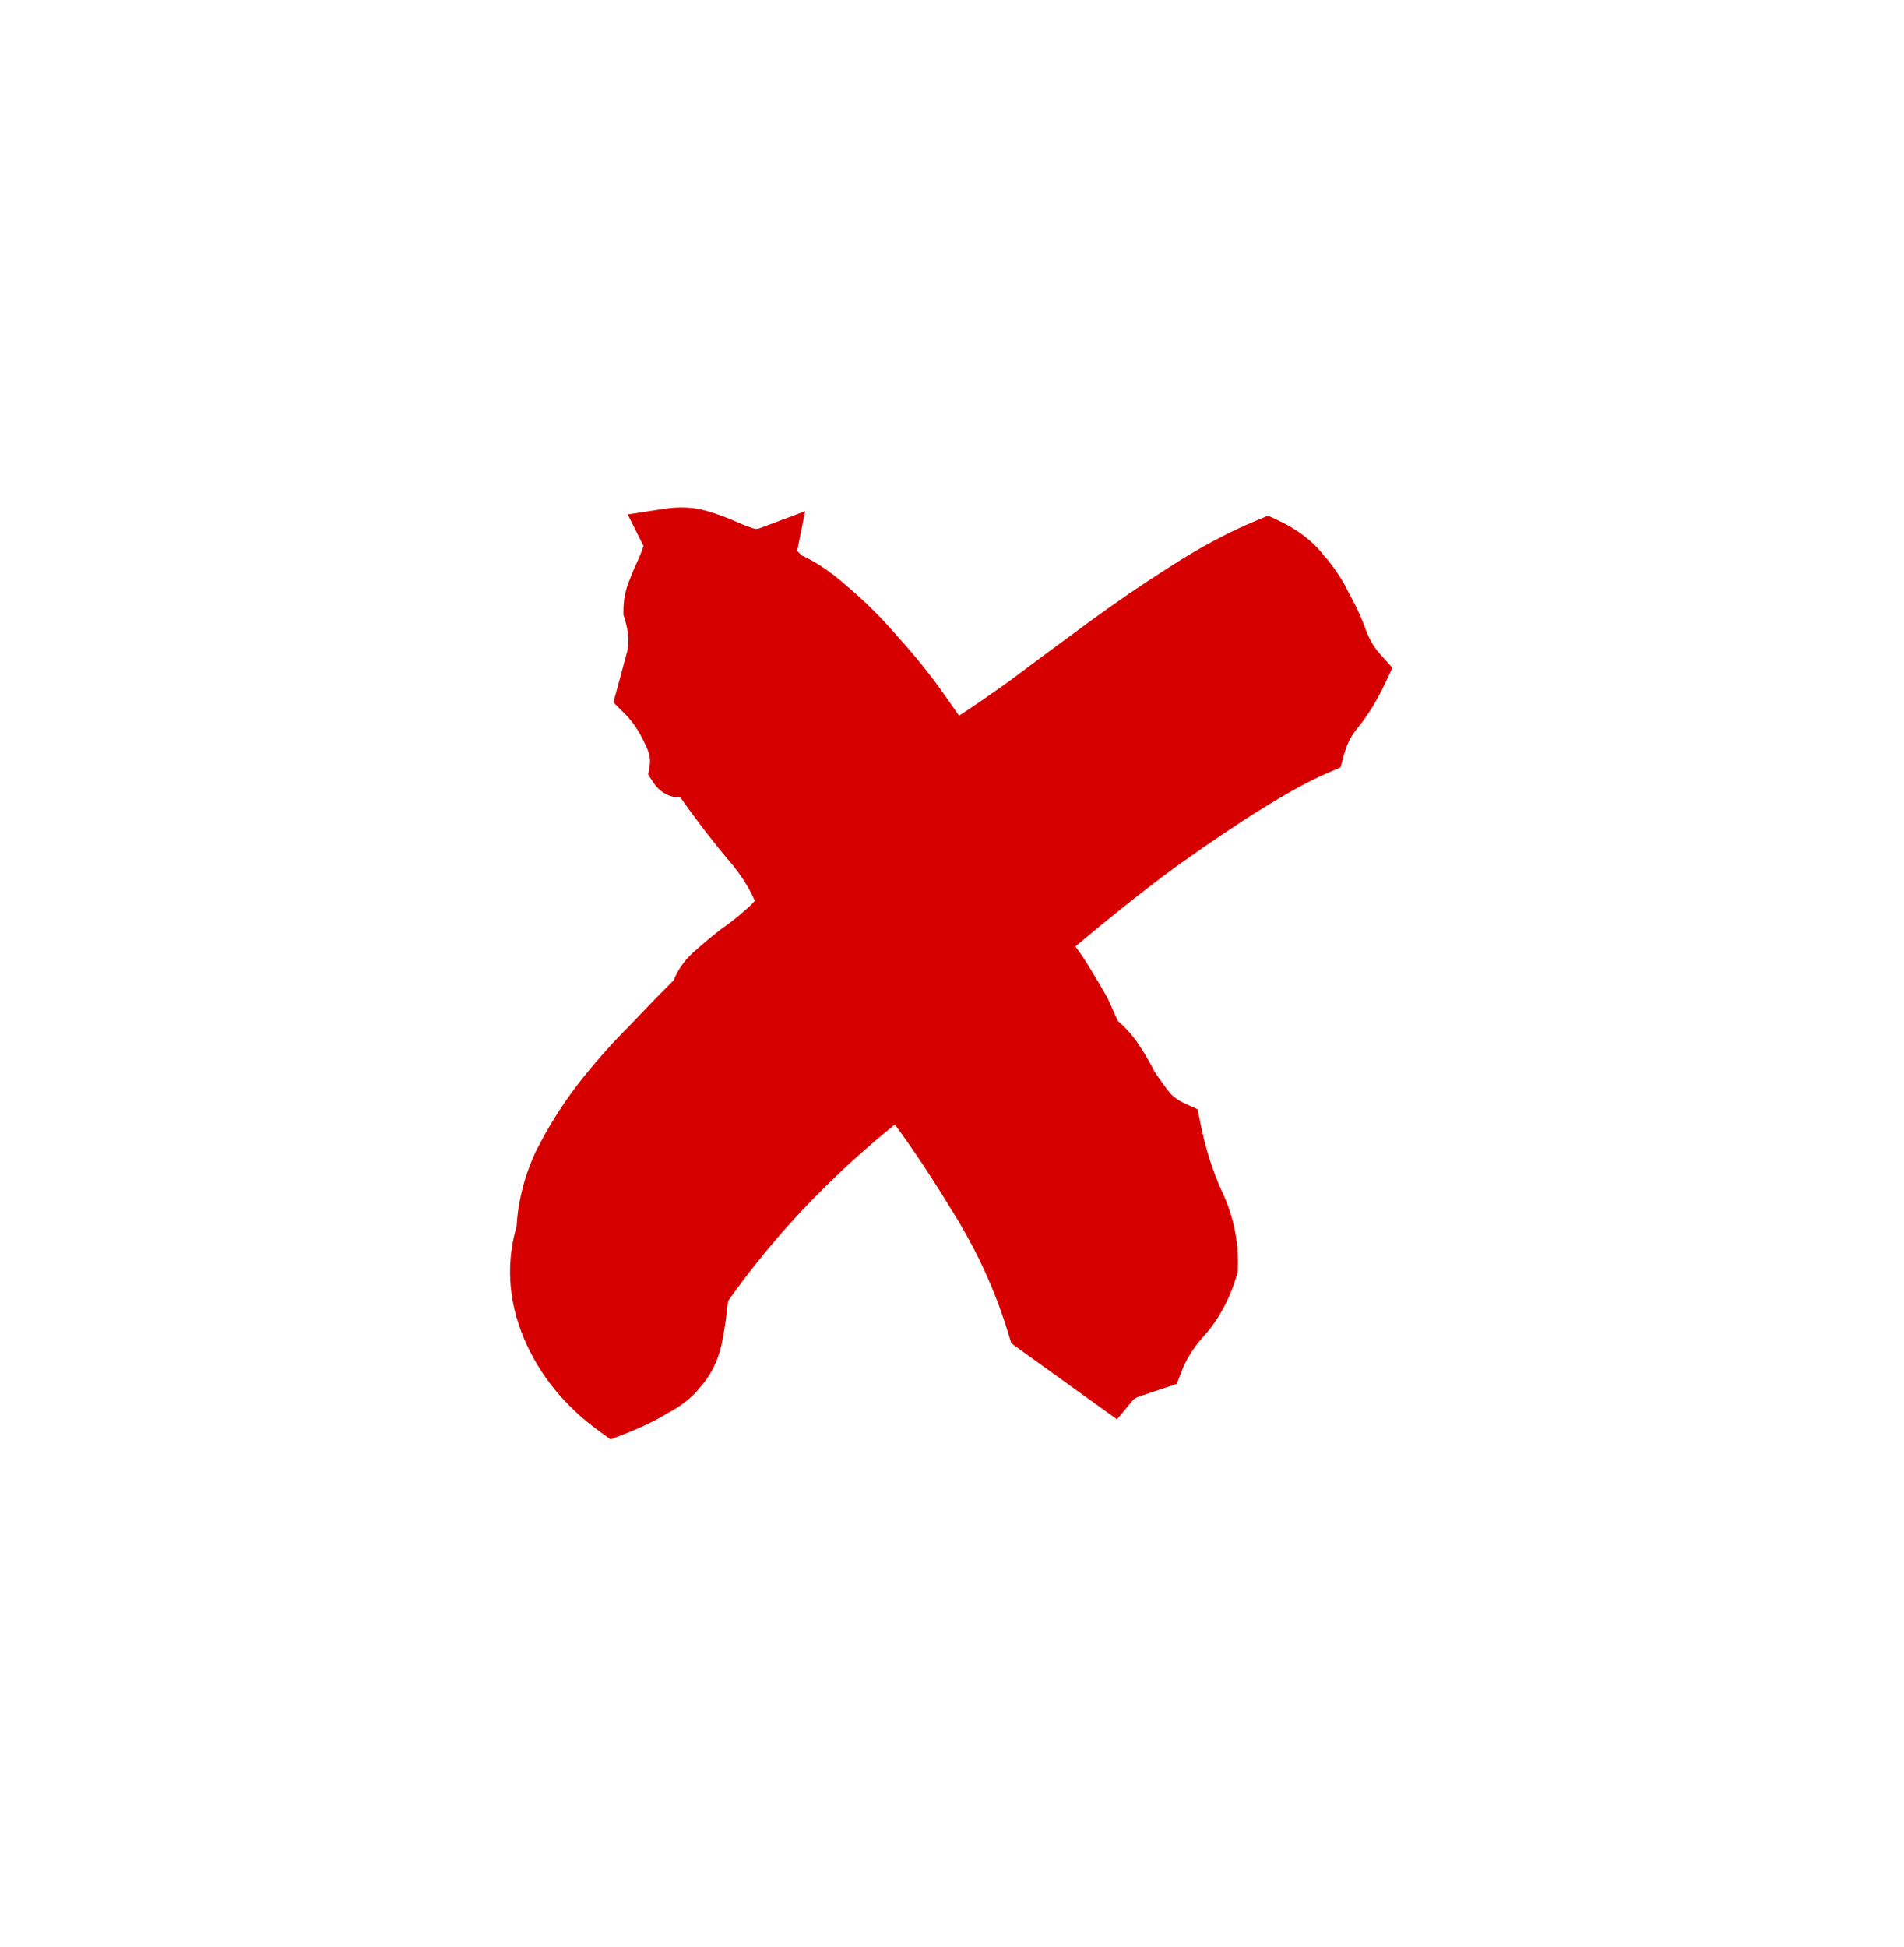 <svg viewBox="0 0 713 729" fill="none" xmlns="http://www.w3.org/2000/svg">
                        <g filter="url(#filter0_d_1007_6)">
                            <path d="M387.285 496.8C382.148 479.677 374.615 463.24 364.684 447.487C355.095 431.734 345.849 418.208 336.945 406.907C322.905 417.523 309.549 429.337 296.879 442.35C284.551 455.021 273.25 468.719 262.977 483.444C262.292 490.635 261.436 496.628 260.408 501.423C259.381 505.874 257.497 509.641 254.758 512.723C252.361 515.805 249.107 518.374 244.998 520.428C241.231 522.826 236.266 525.223 230.102 527.62C218.801 519.401 210.582 509.299 205.445 497.313C200.309 484.985 199.624 472.828 203.391 460.843C203.733 452.281 205.788 443.891 209.555 435.673C213.664 427.454 218.458 419.749 223.937 412.557C229.759 405.023 235.923 398.003 242.43 391.497C248.936 384.648 255.1 378.313 260.922 372.491C261.949 369.066 263.833 366.156 266.572 363.759C269.654 361.019 272.736 358.451 275.818 356.053C279.243 353.656 282.496 351.088 285.578 348.348C289.003 345.609 291.742 342.356 293.797 338.589C291.4 330.712 286.777 322.836 279.928 314.96C273.079 306.741 266.743 298.351 260.922 289.79C260.237 288.078 258.867 287.564 256.812 288.249C255.1 288.934 253.902 288.762 253.217 287.735C253.902 283.283 252.874 278.489 250.135 273.352C247.738 268.216 244.656 263.764 240.889 259.997C241.916 256.23 243.115 251.778 244.484 246.641C245.854 241.162 245.512 235.169 243.457 228.663C243.457 225.923 243.971 223.355 244.998 220.958C246.025 218.218 247.053 215.821 248.08 213.766C249.107 211.369 249.964 209.143 250.648 207.089C251.333 204.691 251.162 202.466 250.135 200.411C254.587 199.726 258.525 199.897 261.949 200.925C265.374 201.952 268.627 203.15 271.709 204.52C274.791 205.89 277.531 206.917 279.928 207.602C282.667 208.287 285.407 208.116 288.146 207.089C287.804 208.801 287.804 209.999 288.146 210.684C288.489 211.369 289.003 211.883 289.687 212.225C290.372 212.568 291.057 213.081 291.742 213.766C292.427 214.109 292.77 214.794 292.77 215.821C298.249 217.533 304.242 221.3 310.748 227.122C317.255 232.601 323.419 238.765 329.24 245.614C335.404 252.463 340.883 259.312 345.678 266.161C350.472 273.01 354.068 278.147 356.465 281.571C364.684 276.434 373.587 270.441 383.176 263.593C392.764 256.401 402.695 249.038 412.969 241.505C423.242 233.971 433.516 226.951 443.789 220.444C454.405 213.595 464.678 208.116 474.609 204.007C480.431 206.746 484.883 210.171 487.965 214.28C491.389 218.047 494.129 222.156 496.184 226.608C498.581 230.717 500.635 235.169 502.348 239.964C504.06 244.415 506.457 248.354 509.539 251.778C506.799 257.6 503.717 262.565 500.293 266.675C497.211 270.441 494.985 274.893 493.615 280.03C486.424 283.112 477.863 287.735 467.932 293.899C459.028 299.378 448.07 306.741 435.057 315.987C422.386 325.233 406.976 337.561 388.826 352.971C392.936 357.766 396.36 362.389 399.1 366.841C401.839 371.292 404.065 375.059 405.777 378.141C407.49 381.908 409.031 385.333 410.4 388.415C413.482 390.812 416.051 393.551 418.105 396.634C420.16 399.716 422.044 402.969 423.756 406.393C425.811 409.475 428.036 412.557 430.434 415.639C432.831 418.379 435.913 420.605 439.68 422.317C441.734 432.591 444.645 441.837 448.412 450.055C452.179 457.932 453.891 466.15 453.549 474.712C451.152 482.588 447.556 489.094 442.762 494.231C438.31 499.368 435.057 504.676 433.002 510.155C429.92 511.182 426.838 512.21 423.756 513.237C420.674 514.264 418.277 515.805 416.564 517.86L387.285 496.8Z" fill="#D70000"/>
                            <path d="M387.285 496.8L377.707 499.673L378.684 502.931L381.446 504.918L387.285 496.8ZM364.684 447.487L356.142 452.687L356.182 452.754L356.224 452.82L364.684 447.487ZM336.945 406.907L344.8 400.718L338.734 393.018L330.914 398.93L336.945 406.907ZM296.879 442.35L289.714 435.374L289.712 435.377L296.879 442.35ZM262.977 483.444L254.775 477.722L253.271 479.879L253.022 482.496L262.977 483.444ZM260.408 501.423L270.152 503.671L270.17 503.595L270.186 503.518L260.408 501.423ZM254.758 512.723L247.284 506.08L247.066 506.325L246.864 506.584L254.758 512.723ZM244.998 520.428L240.526 511.484L240.064 511.715L239.629 511.992L244.998 520.428ZM230.102 527.62L224.22 535.707L228.636 538.919L233.726 536.94L230.102 527.62ZM205.445 497.313L196.215 501.159L196.234 501.206L196.254 501.252L205.445 497.313ZM203.391 460.843L212.931 463.841L213.329 462.572L213.383 461.242L203.391 460.843ZM209.555 435.673L200.61 431.2L200.535 431.352L200.464 431.506L209.555 435.673ZM223.937 412.557L216.025 406.443L216.004 406.47L215.983 406.497L223.937 412.557ZM242.43 391.497L249.501 398.568L249.591 398.477L249.68 398.384L242.43 391.497ZM260.922 372.491L267.993 379.562L269.776 377.779L270.5 375.364L260.922 372.491ZM266.572 363.759L273.157 371.284L273.187 371.259L273.216 371.233L266.572 363.759ZM275.818 356.053L270.084 347.861L269.878 348.005L269.679 348.16L275.818 356.053ZM285.578 348.348L279.331 340.54L279.128 340.702L278.934 340.874L285.578 348.348ZM293.797 338.589L302.576 343.377L304.586 339.692L303.364 335.677L293.797 338.589ZM279.928 314.96L272.246 321.362L272.313 321.442L272.382 321.521L279.928 314.96ZM260.922 289.79L251.637 293.504L252.041 294.513L252.653 295.413L260.922 289.79ZM256.812 288.249L253.65 278.762L253.371 278.855L253.099 278.964L256.812 288.249ZM253.217 287.735L243.333 286.215L242.743 290.052L244.896 293.282L253.217 287.735ZM250.135 273.352L241.073 277.581L241.186 277.823L241.311 278.058L250.135 273.352ZM240.889 259.997L231.241 257.366L229.714 262.964L233.818 267.068L240.889 259.997ZM244.484 246.641L254.147 249.218L254.167 249.142L254.186 249.067L244.484 246.641ZM243.457 228.663H233.457V230.204L233.921 231.674L243.457 228.663ZM244.998 220.958L254.189 224.897L254.28 224.685L254.361 224.469L244.998 220.958ZM248.08 213.766L257.024 218.238L257.156 217.976L257.272 217.706L248.08 213.766ZM250.648 207.089L260.135 210.251L260.204 210.045L260.264 209.836L250.648 207.089ZM250.135 200.411L248.614 190.527L235.056 192.613L241.19 204.883L250.135 200.411ZM279.928 207.602L277.181 217.218L277.341 217.263L277.502 217.304L279.928 207.602ZM288.146 207.089L297.952 209.05L301.481 191.408L284.635 197.725L288.146 207.089ZM291.742 213.766L284.671 220.837L285.819 221.985L287.27 222.711L291.742 213.766ZM292.77 215.821H282.77V223.173L289.787 225.366L292.77 215.821ZM310.748 227.122L304.08 234.574L304.192 234.674L304.307 234.771L310.748 227.122ZM329.24 245.614L321.621 252.09L321.713 252.198L321.807 252.304L329.24 245.614ZM356.465 281.571L348.273 287.306L353.716 295.082L361.765 290.051L356.465 281.571ZM383.176 263.593L388.988 271.73L389.083 271.662L389.176 271.593L383.176 263.593ZM443.789 220.444L449.14 228.892L449.175 228.87L449.21 228.847L443.789 220.444ZM474.609 204.007L478.867 194.958L474.869 193.077L470.786 194.766L474.609 204.007ZM487.965 214.28L479.965 220.28L480.248 220.658L480.565 221.007L487.965 214.28ZM496.184 226.608L487.104 230.799L487.305 231.233L487.546 231.647L496.184 226.608ZM502.348 239.964L492.93 243.327L492.971 243.441L493.014 243.553L502.348 239.964ZM509.539 251.778L518.587 256.036L521.416 250.026L516.972 245.088L509.539 251.778ZM500.293 266.675L492.611 260.273L492.582 260.307L492.553 260.342L500.293 266.675ZM493.615 280.03L497.554 289.221L502.024 287.306L503.278 282.607L493.615 280.03ZM467.932 293.899L473.173 302.416L473.189 302.406L473.205 302.396L467.932 293.899ZM435.057 315.987L429.265 307.835L429.213 307.872L429.162 307.909L435.057 315.987ZM388.826 352.971L382.354 345.348L374.695 351.851L381.234 359.479L388.826 352.971ZM405.777 378.141L414.881 374.003L414.714 373.637L414.519 373.285L405.777 378.141ZM410.4 388.415L401.262 392.476L402.281 394.768L404.261 396.308L410.4 388.415ZM423.756 406.393L414.812 410.865L415.09 411.422L415.435 411.94L423.756 406.393ZM430.434 415.639L422.54 421.779L422.717 422.007L422.908 422.224L430.434 415.639ZM439.68 422.317L449.485 420.356L448.481 415.333L443.818 413.213L439.68 422.317ZM448.412 450.055L439.321 454.222L439.355 454.296L439.391 454.37L448.412 450.055ZM453.549 474.712L463.116 477.623L463.489 476.395L463.541 475.111L453.549 474.712ZM442.762 494.231L435.451 487.408L435.325 487.543L435.205 487.682L442.762 494.231ZM433.002 510.155L436.164 519.642L440.69 518.133L442.365 513.666L433.002 510.155ZM416.564 517.86L410.725 525.978L418.285 531.416L424.247 524.262L416.564 517.86ZM396.863 493.926C391.456 475.901 383.536 458.64 373.143 442.154L356.224 452.82C365.693 467.839 372.841 483.453 377.707 499.673L396.863 493.926ZM373.226 442.288C363.483 426.282 354.01 412.408 344.8 400.718L329.09 413.096C337.688 424.007 346.707 437.187 356.142 452.687L373.226 442.288ZM330.914 398.93C316.459 409.86 302.726 422.011 289.714 435.374L304.044 449.326C316.373 436.664 329.351 425.186 342.976 414.884L330.914 398.93ZM289.712 435.377C277 448.442 265.354 462.559 254.775 477.722L271.178 489.166C281.146 474.878 292.102 461.6 304.046 449.324L289.712 435.377ZM253.022 482.496C252.358 489.464 251.548 495.043 250.63 499.327L270.186 503.518C271.323 498.214 272.225 491.807 272.932 484.392L253.022 482.496ZM250.664 499.174C249.972 502.174 248.794 504.381 247.284 506.08L262.232 519.367C266.201 514.902 268.79 509.575 270.152 503.671L250.664 499.174ZM246.864 506.584C245.532 508.297 243.534 509.98 240.526 511.484L249.47 529.373C254.681 526.767 259.189 523.314 262.651 518.863L246.864 506.584ZM239.629 511.992C236.608 513.914 232.293 516.038 226.477 518.3L233.726 536.94C240.238 534.407 245.854 531.737 250.367 528.865L239.629 511.992ZM235.983 519.532C226.031 512.294 219.013 503.585 214.637 493.374L196.254 501.252C202.151 515.012 211.571 526.508 224.22 535.707L235.983 519.532ZM214.676 493.467C210.383 483.165 209.916 473.431 212.931 463.841L193.851 457.844C189.331 472.225 190.234 486.805 196.215 501.159L214.676 493.467ZM213.383 461.242C213.67 454.054 215.391 446.939 218.645 439.839L200.464 431.506C196.184 440.843 193.796 450.508 193.399 460.443L213.383 461.242ZM218.499 440.145C222.333 432.476 226.798 425.304 231.892 418.618L215.983 406.497C210.119 414.194 204.995 422.432 200.61 431.2L218.499 440.145ZM231.85 418.672C237.421 411.463 243.305 404.764 249.501 398.568L235.359 384.426C228.541 391.243 222.097 398.584 216.025 406.443L231.85 418.672ZM249.68 398.384C256.136 391.588 262.24 385.315 267.993 379.562L253.851 365.42C247.961 371.31 241.737 377.707 235.18 384.609L249.68 398.384ZM270.5 375.364C270.977 373.776 271.806 372.467 273.157 371.284L259.987 356.233C255.859 359.845 252.922 364.357 251.344 369.617L270.5 375.364ZM273.216 371.233C276.144 368.63 279.058 366.203 281.958 363.947L269.679 348.16C266.415 350.699 263.165 353.408 259.929 356.284L273.216 371.233ZM281.553 364.246C285.29 361.63 288.847 358.822 292.222 355.822L278.934 340.874C276.145 343.354 273.196 345.683 270.084 347.861L281.553 364.246ZM291.825 356.157C296.262 352.607 299.872 348.335 302.576 343.377L285.018 333.8C283.613 336.376 281.743 338.61 279.331 340.54L291.825 356.157ZM303.364 335.677C300.463 326.146 295.007 317.061 287.474 308.398L272.382 321.521C278.546 328.611 282.336 335.278 284.23 341.5L303.364 335.677ZM287.61 308.558C280.962 300.581 274.824 292.45 269.191 284.167L252.653 295.413C258.663 304.252 265.195 312.901 272.246 321.362L287.61 308.558ZM270.207 286.076C269.111 283.336 266.864 280.246 262.892 278.757C259.244 277.389 255.844 278.031 253.65 278.762L259.975 297.736C259.836 297.782 258.148 298.338 255.87 297.484C253.268 296.508 252.048 294.531 251.637 293.504L270.207 286.076ZM253.099 278.964C253.159 278.94 253.432 278.834 253.887 278.754C254.343 278.674 255.095 278.599 256.044 278.735C257.03 278.875 258.133 279.232 259.196 279.908C260.254 280.582 261.019 281.41 261.537 282.188L244.896 293.282C246.781 296.109 249.736 298.037 253.215 298.533C256.226 298.964 258.827 298.213 260.526 297.534L253.099 278.964ZM263.1 289.256C264.199 282.117 262.416 275.13 258.958 268.646L241.311 278.058C243.332 281.848 243.605 284.45 243.333 286.215L263.1 289.256ZM259.197 269.123C256.338 262.999 252.602 257.568 247.96 252.926L233.818 267.068C236.709 269.959 239.137 273.432 241.073 277.581L259.197 269.123ZM250.536 262.628C251.57 258.838 252.774 254.367 254.147 249.218L234.822 244.065C233.455 249.189 232.262 253.622 231.241 257.366L250.536 262.628ZM254.186 249.067C256.089 241.454 255.488 233.552 252.993 225.651L233.921 231.674C235.536 236.787 235.619 240.871 234.783 244.216L254.186 249.067ZM253.457 228.663C253.457 227.208 253.722 225.987 254.189 224.897L235.807 217.019C234.219 220.723 233.457 224.639 233.457 228.663H253.457ZM254.361 224.469C255.297 221.973 256.189 219.909 257.024 218.238L239.136 209.294C237.917 211.733 236.753 214.463 235.635 217.446L254.361 224.469ZM257.272 217.706C258.387 215.103 259.347 212.615 260.135 210.251L241.162 203.926C240.58 205.672 239.828 207.635 238.889 209.827L257.272 217.706ZM260.264 209.836C261.572 205.256 261.325 200.431 259.079 195.939L241.19 204.883C241.172 204.847 241.142 204.778 241.115 204.68C241.088 204.582 241.07 204.482 241.063 204.388C241.048 204.188 241.087 204.151 241.033 204.341L260.264 209.836ZM251.655 210.295C255.009 209.779 257.395 209.999 259.076 210.503L264.823 191.346C259.654 189.796 254.164 189.673 248.614 190.527L251.655 210.295ZM259.076 210.503C262.119 211.416 264.974 212.47 267.648 213.658L275.77 195.382C272.28 193.831 268.628 192.488 264.823 191.346L259.076 210.503ZM267.648 213.658C271.018 215.156 274.21 216.369 277.181 217.218L282.675 197.987C280.851 197.466 278.564 196.624 275.77 195.382L267.648 213.658ZM277.502 217.304C282.283 218.499 287.092 218.164 291.658 216.452L284.635 197.725C283.722 198.068 283.051 198.075 282.353 197.901L277.502 217.304ZM278.341 205.127C278.093 206.365 277.89 207.79 277.89 209.272C277.89 210.633 278.053 212.859 279.202 215.156L297.091 206.212C297.519 207.069 297.706 207.811 297.793 208.285C297.88 208.766 297.89 209.114 297.89 209.272C297.89 209.555 297.857 209.525 297.952 209.05L278.341 205.127ZM279.202 215.156C280.512 217.777 282.595 219.859 285.215 221.17L294.16 203.281C294.726 203.564 295.316 203.969 295.86 204.512C296.403 205.056 296.807 205.646 297.091 206.212L279.202 215.156ZM285.215 221.17C284.723 220.923 284.554 220.721 284.671 220.837L298.813 206.695C297.56 205.442 296.022 204.212 294.16 203.281L285.215 221.17ZM287.27 222.711C285.677 221.914 284.365 220.602 283.568 219.009C282.85 217.572 282.77 216.354 282.77 215.821H302.77C302.77 212.516 301.454 207.442 296.214 204.822L287.27 222.711ZM289.787 225.366C293.38 226.489 298.136 229.256 304.08 234.574L317.416 219.669C310.347 213.344 303.118 208.578 295.752 206.276L289.787 225.366ZM304.307 234.771C310.365 239.873 316.138 245.641 321.621 252.09L336.86 239.138C330.699 231.889 324.144 225.329 317.189 219.473L304.307 234.771ZM321.807 252.304C327.726 258.88 332.947 265.412 337.485 271.895L353.87 260.426C348.82 253.212 343.082 246.046 336.673 238.924L321.807 252.304ZM337.485 271.895C337.908 272.5 337.287 271.612 337.709 272.215C337.919 272.516 337.61 272.074 337.821 272.374C337.925 272.524 337.771 272.304 337.876 272.453C337.885 272.467 337.894 272.48 337.904 272.493C337.913 272.506 337.922 272.519 337.931 272.533C337.941 272.546 337.95 272.559 337.959 272.572C337.968 272.585 337.977 272.598 337.987 272.611C338.091 272.76 337.938 272.541 338.042 272.69C338.164 272.865 338.03 272.673 338.152 272.847C338.565 273.438 337.957 272.57 338.37 273.16C338.575 273.453 338.274 273.022 338.479 273.315C338.581 273.461 338.431 273.246 338.533 273.392C338.542 273.405 338.551 273.418 338.56 273.431C338.569 273.444 338.578 273.457 338.587 273.469C338.97 274.016 338.312 273.077 338.695 273.623C338.898 273.913 338.6 273.487 338.802 273.777C339.205 274.353 338.613 273.506 339.016 274.081C339.051 274.132 339.086 274.182 339.122 274.233C339.221 274.375 339.075 274.166 339.174 274.308C339.183 274.321 339.192 274.333 339.201 274.346C339.21 274.358 339.218 274.371 339.227 274.384C339.274 274.45 339.286 274.467 339.332 274.534C339.449 274.7 339.321 274.517 339.437 274.683C339.668 275.014 339.414 274.651 339.645 274.981C339.966 275.439 339.737 275.113 340.056 275.567C340.684 276.464 340.238 275.828 340.856 276.711C341.042 276.976 340.769 276.587 340.954 276.851C341.215 277.224 340.792 276.619 341.052 276.991C341.526 277.668 340.676 276.453 341.149 277.13C341.332 277.391 341.063 277.007 341.246 277.268C341.46 277.574 341.225 277.238 341.438 277.543C341.693 277.907 341.374 277.451 341.629 277.815C341.797 278.055 341.556 277.71 341.723 277.95C341.901 278.204 341.64 277.83 341.818 278.084C342.171 278.589 341.652 277.847 342.005 278.351C342.252 278.706 341.943 278.263 342.19 278.616C342.198 278.627 342.205 278.638 342.213 278.649C342.221 278.66 342.228 278.671 342.236 278.682C342.323 278.806 342.195 278.624 342.282 278.747C342.455 278.994 342.201 278.631 342.373 278.878C342.717 279.369 342.212 278.648 342.555 279.138C342.625 279.238 342.575 279.167 342.645 279.267C342.68 279.317 342.655 279.281 342.69 279.331C342.698 279.342 342.705 279.352 342.713 279.363C342.72 279.374 342.728 279.384 342.735 279.395C342.742 279.406 342.75 279.416 342.757 279.427C342.765 279.437 342.772 279.448 342.78 279.459C342.864 279.579 342.74 279.402 342.824 279.522C342.832 279.533 342.839 279.544 342.847 279.554C342.854 279.565 342.861 279.575 342.869 279.586C342.876 279.597 342.884 279.607 342.891 279.618C342.898 279.628 342.906 279.639 342.913 279.649C343.11 279.93 342.894 279.622 343.09 279.902C343.207 280.069 343.323 280.234 343.437 280.398C343.761 280.86 343.285 280.181 343.608 280.643C343.769 280.872 343.533 280.535 343.693 280.764C343.708 280.784 343.722 280.804 343.736 280.824C343.743 280.835 343.75 280.845 343.757 280.855C343.764 280.865 343.771 280.875 343.778 280.885C343.785 280.895 343.792 280.905 343.799 280.915C343.806 280.925 343.813 280.935 343.82 280.945C343.867 281.012 343.815 280.938 343.862 281.005C344.02 281.231 343.788 280.899 343.946 281.124C344.13 281.388 343.927 281.098 344.111 281.361C344.476 281.882 344.076 281.311 344.438 281.828C344.563 282.007 344.474 281.879 344.599 282.057C344.687 282.184 344.59 282.045 344.678 282.171C344.753 282.278 344.643 282.121 344.718 282.228C344.725 282.237 344.731 282.247 344.738 282.256C344.744 282.265 344.751 282.275 344.758 282.284C344.966 282.582 344.707 282.212 344.915 282.509C345.088 282.756 344.898 282.485 345.07 282.731C345.156 282.853 345.062 282.719 345.147 282.841C345.22 282.944 345.113 282.792 345.185 282.896C345.192 282.905 345.198 282.914 345.205 282.923C345.211 282.932 345.217 282.941 345.224 282.95C345.426 283.239 345.174 282.879 345.376 283.167C345.659 283.573 345.242 282.977 345.526 283.382C345.608 283.5 345.517 283.37 345.6 283.488C345.67 283.588 345.567 283.441 345.637 283.541C345.643 283.55 345.649 283.558 345.656 283.567C345.662 283.576 345.668 283.585 345.674 283.594C345.869 283.872 345.626 283.526 345.821 283.803C345.982 284.033 345.805 283.78 345.966 284.01C346.283 284.463 345.935 283.966 346.25 284.416C346.514 284.793 346.126 284.239 346.39 284.616C346.451 284.704 346.466 284.725 346.527 284.813C346.573 284.878 346.516 284.796 346.562 284.861C346.626 284.953 346.531 284.818 346.596 284.91C346.671 285.018 346.588 284.899 346.663 285.007C346.768 285.157 346.694 285.05 346.798 285.199C347.297 285.911 346.565 284.866 347.061 285.575C347.205 285.78 347.047 285.555 347.19 285.759C347.261 285.861 347.183 285.749 347.254 285.851C347.314 285.936 347.226 285.81 347.286 285.896C347.291 285.904 347.296 285.911 347.302 285.919C347.307 285.926 347.312 285.934 347.317 285.941C347.323 285.949 347.328 285.956 347.333 285.964C347.338 285.971 347.344 285.979 347.349 285.986C347.408 286.071 347.321 285.946 347.38 286.031C347.45 286.131 347.374 286.021 347.443 286.121C347.677 286.455 347.333 285.964 347.567 286.297C348.026 286.953 347.352 285.991 347.809 286.643C348.329 287.387 347.761 286.576 348.273 287.306L364.657 275.836C364.357 275.407 364.732 275.943 364.429 275.51C364.325 275.362 364.3 275.326 364.194 275.174C363.981 274.871 364.376 275.435 364.164 275.132C364.15 275.112 364.147 275.108 364.134 275.089C364.053 274.974 364.154 275.117 364.073 275.002C363.965 274.847 364.06 274.984 363.951 274.828C363.946 274.821 363.941 274.813 363.936 274.806C363.931 274.799 363.926 274.791 363.921 274.784C363.797 274.608 364.013 274.916 363.89 274.74C363.779 274.582 363.969 274.853 363.859 274.696C363.854 274.688 363.848 274.681 363.843 274.674C363.838 274.666 363.833 274.659 363.828 274.651C363.564 274.275 364.06 274.983 363.796 274.607C363.727 274.507 363.835 274.662 363.765 274.562C363.598 274.323 363.869 274.711 363.702 274.472C363.589 274.31 363.561 274.271 363.446 274.106C362.983 273.445 363.778 274.58 363.315 273.919C363.271 273.856 363.326 273.935 363.282 273.872C363.276 273.864 363.271 273.856 363.265 273.848C363.26 273.84 363.254 273.832 363.249 273.825C363.243 273.817 363.238 273.809 363.232 273.801C363.227 273.793 363.221 273.785 363.216 273.777C363.171 273.714 363.227 273.793 363.182 273.73C362.915 273.348 363.382 274.015 363.115 273.634C363.071 273.57 363.127 273.65 363.082 273.586C363.076 273.578 363.071 273.57 363.065 273.562C363.059 273.554 363.054 273.546 363.048 273.538C362.988 273.452 363.074 273.575 363.014 273.489C363.009 273.481 363.003 273.473 362.997 273.465C362.992 273.457 362.986 273.449 362.98 273.441C362.708 273.052 363.184 273.732 362.912 273.343C362.906 273.335 362.901 273.327 362.895 273.319C362.889 273.311 362.883 273.302 362.878 273.294C362.872 273.286 362.866 273.278 362.86 273.27C362.855 273.262 362.849 273.253 362.843 273.245C362.838 273.237 362.832 273.229 362.826 273.221C362.82 273.212 362.815 273.204 362.809 273.196C362.803 273.188 362.797 273.179 362.791 273.171C362.786 273.163 362.78 273.155 362.774 273.146C362.712 273.058 362.766 273.135 362.705 273.047C362.596 272.891 362.779 273.153 362.67 272.997C362.664 272.989 362.658 272.98 362.652 272.972C362.646 272.964 362.64 272.955 362.635 272.947C362.385 272.59 362.744 273.103 362.493 272.745C362.11 272.197 362.734 273.089 362.35 272.541C362.344 272.532 362.338 272.524 362.332 272.515C362.326 272.506 362.32 272.498 362.314 272.489C362.308 272.481 362.302 272.472 362.296 272.463C362.29 272.455 362.284 272.446 362.278 272.438C362.213 272.345 362.27 272.426 362.205 272.334C362.199 272.325 362.193 272.316 362.187 272.308C362.181 272.299 362.175 272.29 362.169 272.282C361.876 271.863 362.425 272.648 362.132 272.229C361.774 271.718 362.417 272.636 362.059 272.124C361.861 271.842 362.182 272.301 361.985 272.019C361.836 271.807 362.096 272.178 361.948 271.966C361.699 271.61 362.159 272.268 361.91 271.912C361.546 271.391 362.2 272.327 361.835 271.805C361.634 271.518 361.962 271.986 361.76 271.698C361.727 271.65 361.756 271.692 361.722 271.644C361.469 271.282 361.938 271.951 361.685 271.59C361.314 271.06 361.979 272.011 361.608 271.481C361.165 270.848 361.975 272.005 361.532 271.372C361.327 271.079 361.698 271.609 361.493 271.317C361.287 271.022 361.661 271.556 361.455 271.262C361.077 270.721 361.755 271.691 361.377 271.151C360.926 270.506 361.751 271.685 361.299 271.04C361.213 270.916 361.347 271.108 361.26 270.984C361.051 270.685 361.43 271.227 361.221 270.928C361.081 270.728 361.282 271.015 361.142 270.815C360.684 270.16 361.522 271.357 361.063 270.702C360.975 270.576 361.111 270.771 361.023 270.645C361.017 270.636 361.01 270.626 361.003 270.617C360.997 270.607 360.99 270.598 360.983 270.588C360.977 270.579 360.97 270.569 360.963 270.56C360.957 270.55 360.95 270.54 360.943 270.531C360.801 270.327 361.046 270.677 360.903 270.474C360.437 269.807 361.289 271.025 360.823 270.359C360.536 269.949 360.459 269.839 360.163 269.415C359.786 268.877 360.455 269.833 360.078 269.295C359.946 269.107 360.167 269.422 360.036 269.234C359.846 268.964 360.182 269.444 359.993 269.173C359.728 268.795 360.173 269.43 359.908 269.051C359.526 268.505 360.204 269.475 359.822 268.929C359.631 268.656 359.97 269.141 359.779 268.867C359.644 268.675 359.87 268.998 359.736 268.806C359.467 268.421 359.918 269.067 359.649 268.682C359.261 268.127 359.95 269.112 359.562 268.557C359.368 268.28 359.712 268.772 359.518 268.495C359.382 268.3 359.611 268.627 359.474 268.432C359.201 268.042 359.659 268.697 359.386 268.307C359.249 268.11 359.48 268.44 359.342 268.243C359.335 268.233 359.327 268.222 359.32 268.212C359.313 268.201 359.305 268.191 359.298 268.18C359.258 268.124 359.249 268.11 359.209 268.053C359.202 268.043 359.194 268.032 359.187 268.021C359.179 268.011 359.172 268 359.164 267.99C358.906 267.621 359.378 268.294 359.12 267.926C358.841 267.527 359.354 268.26 359.075 267.862C359.067 267.851 359.06 267.84 359.052 267.83C359.045 267.819 359.037 267.808 359.03 267.797C358.77 267.426 359.245 268.105 358.985 267.733C358.703 267.331 359.221 268.071 358.94 267.669C358.538 267.094 359.251 268.113 358.849 267.539C358.565 267.134 359.042 267.815 358.758 267.409C358.494 267.032 358.976 267.721 358.712 267.344C358.631 267.227 358.748 267.395 358.666 267.278C358.259 266.696 358.982 267.73 358.574 267.147C358.286 266.735 358.77 267.427 358.482 267.015C358.359 266.839 358.559 267.125 358.436 266.949C358.208 266.624 358.617 267.207 358.389 266.882C357.975 266.291 358.71 267.34 358.296 266.749C358.067 266.422 358.478 267.01 358.249 266.682C358.241 266.671 358.234 266.66 358.226 266.649C358.218 266.637 358.21 266.626 358.202 266.615C358.077 266.436 358.281 266.727 358.155 266.548C357.925 266.218 358.339 266.81 358.108 266.481C358.1 266.469 358.092 266.458 358.085 266.447C358.077 266.436 358.069 266.424 358.061 266.413C357.724 265.933 358.35 266.826 358.014 266.346C357.781 266.014 358.198 266.61 357.966 266.278C357.958 266.266 357.95 266.255 357.942 266.244C357.934 266.232 357.926 266.221 357.918 266.21C357.58 265.726 358.209 266.625 357.871 266.142C357.85 266.111 357.844 266.104 357.823 266.073C357.815 266.062 357.807 266.051 357.799 266.039C357.791 266.028 357.783 266.016 357.775 266.005C357.434 265.518 358.068 266.424 357.727 265.936C357.556 265.692 357.85 266.112 357.679 265.868C357.671 265.856 357.663 265.845 357.655 265.833C357.647 265.822 357.639 265.81 357.631 265.799C357.623 265.787 357.615 265.776 357.607 265.764C357.599 265.753 357.591 265.741 357.582 265.73C357.574 265.718 357.566 265.707 357.558 265.695C357.55 265.684 357.542 265.672 357.534 265.66C357.526 265.649 357.518 265.637 357.51 265.626C357.502 265.614 357.494 265.603 357.485 265.591C357.477 265.58 357.469 265.568 357.461 265.556C357.453 265.545 357.445 265.533 357.437 265.522C357.088 265.023 357.591 265.741 357.241 265.242C357.233 265.23 357.225 265.218 357.216 265.207C357.208 265.195 357.2 265.183 357.192 265.172C357.184 265.16 357.175 265.148 357.167 265.136C357.159 265.125 357.151 265.113 357.142 265.101C356.79 264.598 357.396 265.463 357.043 264.96C356.779 264.581 357.11 265.054 356.844 264.675C356.485 264.163 357.002 264.901 356.643 264.388C356.635 264.376 356.626 264.364 356.618 264.352C356.61 264.34 356.601 264.328 356.593 264.316C356.584 264.304 356.576 264.292 356.567 264.28C356.559 264.267 356.55 264.255 356.542 264.243C356.18 263.726 356.802 264.615 356.44 264.098C356.169 263.711 356.508 264.194 356.236 263.806C355.869 263.281 356.397 264.037 356.03 263.511C356.021 263.499 356.012 263.487 356.004 263.474C355.995 263.462 355.986 263.45 355.978 263.437C355.969 263.425 355.96 263.412 355.952 263.4C355.943 263.388 355.934 263.375 355.926 263.363C355.694 263.032 356.053 263.545 355.822 263.214C355.543 262.816 355.891 263.313 355.612 262.914C355.377 262.579 355.741 263.099 355.506 262.764C355.247 262.394 355.712 263.057 355.453 262.688C355.312 262.486 355.542 262.815 355.4 262.612C355.391 262.599 355.382 262.587 355.374 262.574C355.365 262.561 355.356 262.549 355.347 262.536C355.086 262.164 355.554 262.832 355.294 262.46C355.056 262.12 355.425 262.648 355.187 262.307C354.902 261.9 355.257 262.408 354.972 262C354.731 261.656 355.105 262.19 354.864 261.846C354.855 261.833 354.845 261.82 354.836 261.807C354.827 261.794 354.818 261.781 354.809 261.768C354.8 261.755 354.791 261.742 354.782 261.729C354.773 261.716 354.764 261.703 354.755 261.69C354.746 261.677 354.737 261.664 354.728 261.651C354.719 261.638 354.71 261.626 354.7 261.613C354.691 261.6 354.682 261.587 354.673 261.574C354.664 261.561 354.655 261.548 354.646 261.535C354.402 261.187 354.78 261.726 354.536 261.378C354.243 260.96 354.609 261.483 354.316 261.063C354.069 260.711 354.452 261.258 354.205 260.905C353.86 260.411 354.495 261.319 354.15 260.826C354.075 260.719 354.168 260.852 354.094 260.746C354.085 260.733 354.075 260.719 354.066 260.706C354.057 260.693 354.047 260.68 354.038 260.666C353.691 260.17 354.33 261.083 353.982 260.586C353.733 260.23 354.12 260.783 353.87 260.426L337.485 271.895ZM361.765 290.051C370.19 284.785 379.267 278.674 388.988 271.73L377.363 255.455C367.908 262.209 359.177 268.083 351.165 273.091L361.765 290.051ZM389.176 271.593C398.734 264.424 408.636 257.083 418.882 249.569L407.055 233.441C396.755 240.994 386.795 248.378 377.176 255.593L389.176 271.593ZM418.882 249.569C428.981 242.163 439.067 235.272 449.14 228.892L438.439 211.996C427.964 218.63 417.503 225.779 407.055 233.441L418.882 249.569ZM449.21 228.847C459.405 222.27 469.145 217.09 478.433 213.247L470.786 194.766C460.211 199.142 449.404 204.921 438.368 212.041L449.21 228.847ZM470.351 213.055C475.061 215.271 478.079 217.766 479.965 220.28L495.965 208.28C491.686 202.575 485.801 198.221 478.867 194.958L470.351 213.055ZM480.565 221.007C483.33 224.048 485.493 227.308 487.104 230.799L505.263 222.418C502.765 217.005 499.448 212.046 495.364 207.553L480.565 221.007ZM487.546 231.647C489.611 235.187 491.411 239.074 492.93 243.327L511.765 236.6C509.86 231.265 507.55 226.248 504.821 221.569L487.546 231.647ZM493.014 243.553C495.149 249.105 498.178 254.103 502.106 258.468L516.972 245.088C514.736 242.604 512.97 239.726 511.681 236.374L493.014 243.553ZM500.491 247.52C498.043 252.722 495.394 256.933 492.611 260.273L507.975 273.076C512.041 268.197 515.556 262.477 518.587 256.036L500.491 247.52ZM492.553 260.342C488.49 265.308 485.655 271.07 483.953 277.453L503.278 282.607C504.315 278.716 505.932 275.575 508.033 273.007L492.553 260.342ZM489.676 270.839C481.858 274.189 472.829 279.09 462.658 285.403L473.205 302.396C482.896 296.381 490.99 292.035 497.554 289.221L489.676 270.839ZM462.691 285.383C453.529 291.02 442.374 298.52 429.265 307.835L440.849 324.139C453.765 314.962 464.527 307.736 473.173 302.416L462.691 285.383ZM429.162 307.909C416.22 317.353 400.606 329.852 382.354 345.348L395.298 360.594C413.346 345.271 428.552 333.113 440.951 324.065L429.162 307.909ZM381.234 359.479C385.07 363.955 388.167 368.156 390.583 372.082L407.616 361.6C404.553 356.621 400.801 351.576 396.419 346.463L381.234 359.479ZM390.583 372.082C393.278 376.461 395.421 380.091 397.036 382.998L414.519 373.285C412.709 370.027 410.4 366.124 407.616 361.6L390.583 372.082ZM396.674 382.279C398.377 386.026 399.906 389.425 401.262 392.476L419.538 384.353C418.155 381.241 416.602 377.79 414.881 374.003L396.674 382.279ZM404.261 396.308C406.541 398.081 408.358 400.04 409.785 402.181L426.426 391.087C423.743 387.063 420.424 383.542 416.54 380.521L404.261 396.308ZM409.785 402.181C411.602 404.906 413.279 407.799 414.812 410.865L432.7 401.921C430.809 398.138 428.718 394.525 426.426 391.087L409.785 402.181ZM415.435 411.94C417.632 415.235 420.001 418.515 422.54 421.779L438.327 409.5C436.071 406.6 433.989 403.715 432.076 400.846L415.435 411.94ZM422.908 422.224C426.362 426.172 430.656 429.2 435.542 431.421L443.818 413.213C441.169 412.01 439.299 410.586 437.959 409.054L422.908 422.224ZM429.874 424.278C432.057 435.195 435.185 445.197 439.321 454.222L457.503 445.889C454.105 438.476 451.412 429.986 449.485 420.356L429.874 424.278ZM439.391 454.37C442.469 460.806 443.833 467.41 443.557 474.312L463.541 475.111C463.95 464.891 461.889 455.057 457.433 445.741L439.391 454.37ZM443.982 471.8C441.953 478.467 439.041 483.562 435.451 487.408L450.072 501.054C456.071 494.627 460.35 486.709 463.116 477.623L443.982 471.8ZM435.205 487.682C430.099 493.573 426.172 499.889 423.639 506.644L442.365 513.666C443.941 509.463 446.521 505.162 450.319 500.78L435.205 487.682ZM429.84 500.668C429.834 500.67 429.828 500.672 429.822 500.674C429.816 500.676 429.81 500.678 429.804 500.68C429.798 500.682 429.792 500.684 429.785 500.686C429.779 500.688 429.773 500.69 429.767 500.692C429.761 500.694 429.755 500.696 429.749 500.698C429.743 500.7 429.737 500.702 429.731 500.704C429.725 500.706 429.719 500.708 429.713 500.71C429.707 500.712 429.701 500.714 429.695 500.716C429.689 500.718 429.683 500.72 429.677 500.722C429.671 500.724 429.665 500.726 429.659 500.728C429.653 500.73 429.647 500.732 429.641 500.734C429.635 500.736 429.629 500.738 429.623 500.74C429.617 500.742 429.611 500.744 429.605 500.746C429.599 500.748 429.593 500.75 429.587 500.752C429.581 500.754 429.575 500.756 429.569 500.758C429.563 500.76 429.557 500.762 429.551 500.764C429.545 500.766 429.539 500.768 429.533 500.771C429.527 500.773 429.521 500.775 429.515 500.777C429.509 500.779 429.503 500.781 429.497 500.783C429.491 500.785 429.485 500.787 429.478 500.789C429.472 500.791 429.466 500.793 429.46 500.795C429.454 500.797 429.448 500.799 429.442 500.801C429.436 500.803 429.43 500.805 429.424 500.807C429.418 500.809 429.412 500.811 429.406 500.813C429.4 500.815 429.394 500.817 429.388 500.819C429.382 500.821 429.376 500.823 429.37 500.825C429.364 500.827 429.358 500.829 429.352 500.831C429.346 500.833 429.34 500.835 429.334 500.837C429.328 500.839 429.322 500.841 429.316 500.843C429.31 500.845 429.304 500.847 429.298 500.849C429.292 500.851 429.286 500.853 429.28 500.855C429.274 500.857 429.268 500.859 429.262 500.861C429.256 500.863 429.25 500.865 429.244 500.867C429.238 500.869 429.232 500.871 429.226 500.873C429.22 500.875 429.214 500.877 429.208 500.879C429.202 500.881 429.196 500.883 429.19 500.885C429.184 500.887 429.178 500.889 429.171 500.891C429.165 500.893 429.159 500.895 429.153 500.897C429.147 500.899 429.141 500.901 429.135 500.903C429.129 500.905 429.123 500.907 429.117 500.909C429.111 500.911 429.105 500.913 429.099 500.915C429.093 500.917 429.087 500.919 429.081 500.921C429.075 500.923 429.069 500.925 429.063 500.927C429.057 500.929 429.051 500.931 429.045 500.933C429.039 500.935 429.033 500.937 429.027 500.939C429.021 500.941 429.015 500.943 429.009 500.945C429.003 500.947 428.997 500.949 428.991 500.951C428.985 500.953 428.979 500.955 428.973 500.957C428.967 500.959 428.961 500.961 428.955 500.963C428.949 500.965 428.943 500.967 428.937 500.969C428.931 500.971 428.925 500.973 428.919 500.975C428.913 500.977 428.907 500.979 428.901 500.981C428.895 500.983 428.889 500.985 428.883 500.987C428.877 500.989 428.871 500.991 428.864 500.993C428.858 500.995 428.852 500.997 428.846 500.999C428.84 501.001 428.834 501.003 428.828 501.005C428.822 501.007 428.816 501.009 428.81 501.011C428.804 501.013 428.798 501.015 428.792 501.017C428.786 501.019 428.78 501.021 428.774 501.023C428.768 501.025 428.762 501.027 428.756 501.029C428.75 501.031 428.744 501.033 428.738 501.035C428.732 501.037 428.726 501.039 428.72 501.041C428.714 501.043 428.708 501.045 428.702 501.047C428.696 501.049 428.69 501.051 428.684 501.053C428.678 501.055 428.672 501.057 428.666 501.059C428.66 501.061 428.654 501.063 428.648 501.065C428.642 501.067 428.636 501.069 428.63 501.071C428.624 501.073 428.618 501.075 428.612 501.077C428.606 501.08 428.6 501.082 428.594 501.084C428.588 501.086 428.582 501.088 428.576 501.09C428.57 501.092 428.564 501.094 428.557 501.096C428.551 501.098 428.545 501.1 428.539 501.102C428.533 501.104 428.527 501.106 428.521 501.108C428.515 501.11 428.509 501.112 428.503 501.114C428.497 501.116 428.491 501.118 428.485 501.12C428.479 501.122 428.473 501.124 428.467 501.126C428.461 501.128 428.455 501.13 428.449 501.132C428.443 501.134 428.437 501.136 428.431 501.138C428.425 501.14 428.419 501.142 428.413 501.144C428.407 501.146 428.401 501.148 428.395 501.15C428.389 501.152 428.383 501.154 428.377 501.156C428.371 501.158 428.365 501.16 428.359 501.162C428.353 501.164 428.347 501.166 428.341 501.168C428.335 501.17 428.329 501.172 428.323 501.174C428.317 501.176 428.311 501.178 428.305 501.18C428.299 501.182 428.293 501.184 428.287 501.186C428.281 501.188 428.275 501.19 428.269 501.192C428.263 501.194 428.257 501.196 428.25 501.198C428.244 501.2 428.238 501.202 428.232 501.204C428.226 501.206 428.22 501.208 428.214 501.21C428.208 501.212 428.202 501.214 428.196 501.216C428.19 501.218 428.184 501.22 428.178 501.222C428.172 501.224 428.166 501.226 428.16 501.228C428.154 501.23 428.148 501.232 428.142 501.234C428.136 501.236 428.13 501.238 428.124 501.24C428.118 501.242 428.112 501.244 428.106 501.246C428.1 501.248 428.094 501.25 428.088 501.252C428.082 501.254 428.076 501.256 428.07 501.258C428.064 501.26 428.058 501.262 428.052 501.264C428.046 501.266 428.04 501.268 428.034 501.27C428.028 501.272 428.022 501.274 428.016 501.276C428.01 501.278 428.004 501.28 427.998 501.282C427.992 501.284 427.986 501.286 427.98 501.288C427.974 501.29 427.968 501.292 427.962 501.294C427.956 501.296 427.95 501.298 427.943 501.3C427.937 501.302 427.931 501.304 427.925 501.306C427.919 501.308 427.913 501.31 427.907 501.312C427.901 501.314 427.895 501.316 427.889 501.318C427.883 501.32 427.877 501.322 427.871 501.324C427.865 501.326 427.859 501.328 427.853 501.33C427.847 501.332 427.841 501.334 427.835 501.336C427.829 501.338 427.823 501.34 427.817 501.342C427.811 501.344 427.805 501.346 427.799 501.348C427.793 501.35 427.787 501.352 427.781 501.354C427.775 501.356 427.769 501.358 427.763 501.36C427.757 501.362 427.751 501.364 427.745 501.366C427.739 501.368 427.733 501.37 427.727 501.372C427.721 501.374 427.715 501.376 427.709 501.378C427.703 501.38 427.697 501.382 427.691 501.384C427.685 501.387 427.679 501.389 427.673 501.391C427.667 501.393 427.661 501.395 427.655 501.397C427.649 501.399 427.643 501.401 427.636 501.403C427.63 501.405 427.624 501.407 427.618 501.409C427.612 501.411 427.606 501.413 427.6 501.415C427.594 501.417 427.588 501.419 427.582 501.421C427.576 501.423 427.57 501.425 427.564 501.427C427.558 501.429 427.552 501.431 427.546 501.433C427.54 501.435 427.534 501.437 427.528 501.439C427.522 501.441 427.516 501.443 427.51 501.445C427.504 501.447 427.498 501.449 427.492 501.451C427.486 501.453 427.48 501.455 427.474 501.457C427.468 501.459 427.462 501.461 427.456 501.463C427.45 501.465 427.444 501.467 427.438 501.469C427.432 501.471 427.426 501.473 427.42 501.475C427.414 501.477 427.408 501.479 427.402 501.481C427.396 501.483 427.39 501.485 427.384 501.487C427.378 501.489 427.372 501.491 427.366 501.493C427.36 501.495 427.354 501.497 427.348 501.499C427.342 501.501 427.336 501.503 427.329 501.505C427.323 501.507 427.317 501.509 427.311 501.511C427.305 501.513 427.299 501.515 427.293 501.517C427.287 501.519 427.281 501.521 427.275 501.523C427.269 501.525 427.263 501.527 427.257 501.529C427.251 501.531 427.245 501.533 427.239 501.535C427.233 501.537 427.227 501.539 427.221 501.541C427.215 501.543 427.209 501.545 427.203 501.547C427.197 501.549 427.191 501.551 427.185 501.553C427.179 501.555 427.173 501.557 427.167 501.559C427.161 501.561 427.155 501.563 427.149 501.565C427.143 501.567 427.137 501.569 427.131 501.571C427.125 501.573 427.119 501.575 427.113 501.577C427.107 501.579 427.101 501.581 427.095 501.583C427.089 501.585 427.083 501.587 427.077 501.589C427.071 501.591 427.065 501.593 427.059 501.595C427.053 501.597 427.047 501.599 427.041 501.601C427.035 501.603 427.029 501.605 427.022 501.607C427.016 501.609 427.01 501.611 427.004 501.613C426.998 501.615 426.992 501.617 426.986 501.619C426.98 501.621 426.974 501.623 426.968 501.625C426.962 501.627 426.956 501.629 426.95 501.631C426.944 501.633 426.938 501.635 426.932 501.637C426.926 501.639 426.92 501.641 426.914 501.643C426.908 501.645 426.902 501.647 426.896 501.649C426.89 501.651 426.884 501.653 426.878 501.655C426.872 501.657 426.866 501.659 426.86 501.661C426.854 501.663 426.848 501.665 426.842 501.667C426.836 501.669 426.83 501.671 426.824 501.673C426.818 501.675 426.812 501.677 426.806 501.679C426.8 501.681 426.794 501.683 426.788 501.685C426.782 501.687 426.776 501.689 426.77 501.691C426.764 501.694 426.758 501.696 426.752 501.698C426.746 501.7 426.74 501.702 426.734 501.704C426.728 501.706 426.722 501.708 426.715 501.71C426.709 501.712 426.703 501.714 426.697 501.716C426.691 501.718 426.685 501.72 426.679 501.722C426.673 501.724 426.667 501.726 426.661 501.728C426.655 501.73 426.649 501.732 426.643 501.734C426.637 501.736 426.631 501.738 426.625 501.74C426.619 501.742 426.613 501.744 426.607 501.746C426.601 501.748 426.595 501.75 426.589 501.752C426.583 501.754 426.577 501.756 426.571 501.758C426.565 501.76 426.559 501.762 426.553 501.764C426.547 501.766 426.541 501.768 426.535 501.77C426.529 501.772 426.523 501.774 426.517 501.776C426.511 501.778 426.505 501.78 426.499 501.782C426.493 501.784 426.487 501.786 426.481 501.788C426.475 501.79 426.469 501.792 426.463 501.794C426.457 501.796 426.451 501.798 426.445 501.8C426.439 501.802 426.433 501.804 426.427 501.806C426.421 501.808 426.415 501.81 426.408 501.812C426.402 501.814 426.396 501.816 426.39 501.818C426.384 501.82 426.378 501.822 426.372 501.824C426.366 501.826 426.36 501.828 426.354 501.83C426.348 501.832 426.342 501.834 426.336 501.836C426.33 501.838 426.324 501.84 426.318 501.842C426.312 501.844 426.306 501.846 426.3 501.848C426.294 501.85 426.288 501.852 426.282 501.854C426.276 501.856 426.27 501.858 426.264 501.86C426.258 501.862 426.252 501.864 426.246 501.866C426.24 501.868 426.234 501.87 426.228 501.872C426.222 501.874 426.216 501.876 426.21 501.878C426.204 501.88 426.198 501.882 426.192 501.884C426.186 501.886 426.18 501.888 426.174 501.89C426.168 501.892 426.162 501.894 426.156 501.896C426.15 501.898 426.144 501.9 426.138 501.902C426.132 501.904 426.126 501.906 426.12 501.908C426.114 501.91 426.108 501.912 426.101 501.914C426.095 501.916 426.089 501.918 426.083 501.92C426.077 501.922 426.071 501.924 426.065 501.926C426.059 501.928 426.053 501.93 426.047 501.932C426.041 501.934 426.035 501.936 426.029 501.938C426.023 501.94 426.017 501.942 426.011 501.944C426.005 501.946 425.999 501.948 425.993 501.95C425.987 501.952 425.981 501.954 425.975 501.956C425.969 501.958 425.963 501.96 425.957 501.962C425.951 501.964 425.945 501.966 425.939 501.968C425.933 501.97 425.927 501.972 425.921 501.974C425.915 501.976 425.909 501.978 425.903 501.98C425.897 501.982 425.891 501.984 425.885 501.986C425.879 501.988 425.873 501.99 425.867 501.992C425.861 501.994 425.855 501.996 425.849 501.998C425.843 502.001 425.837 502.003 425.831 502.005C425.825 502.007 425.819 502.009 425.813 502.011C425.807 502.013 425.801 502.015 425.794 502.017C425.788 502.019 425.782 502.021 425.776 502.023C425.77 502.025 425.764 502.027 425.758 502.029C425.752 502.031 425.746 502.033 425.74 502.035C425.734 502.037 425.728 502.039 425.722 502.041C425.716 502.043 425.71 502.045 425.704 502.047C425.698 502.049 425.692 502.051 425.686 502.053C425.68 502.055 425.674 502.057 425.668 502.059C425.662 502.061 425.656 502.063 425.65 502.065C425.644 502.067 425.638 502.069 425.632 502.071C425.626 502.073 425.62 502.075 425.614 502.077C425.608 502.079 425.602 502.081 425.596 502.083C425.59 502.085 425.584 502.087 425.578 502.089C425.572 502.091 425.566 502.093 425.56 502.095C425.554 502.097 425.548 502.099 425.542 502.101C425.536 502.103 425.53 502.105 425.524 502.107C425.518 502.109 425.512 502.111 425.506 502.113C425.5 502.115 425.494 502.117 425.487 502.119C425.481 502.121 425.475 502.123 425.469 502.125C425.463 502.127 425.457 502.129 425.451 502.131C425.445 502.133 425.439 502.135 425.433 502.137C425.427 502.139 425.421 502.141 425.415 502.143C425.409 502.145 425.403 502.147 425.397 502.149C425.391 502.151 425.385 502.153 425.379 502.155C425.373 502.157 425.367 502.159 425.361 502.161C425.355 502.163 425.349 502.165 425.343 502.167C425.337 502.169 425.331 502.171 425.325 502.173C425.319 502.175 425.313 502.177 425.307 502.179C425.301 502.181 425.295 502.183 425.289 502.185C425.283 502.187 425.277 502.189 425.271 502.191C425.265 502.193 425.259 502.195 425.253 502.197C425.247 502.199 425.241 502.201 425.235 502.203C425.229 502.205 425.223 502.207 425.217 502.209C425.211 502.211 425.205 502.213 425.199 502.215C425.193 502.217 425.187 502.219 425.18 502.221C425.174 502.223 425.168 502.225 425.162 502.227C425.156 502.229 425.15 502.231 425.144 502.233C425.138 502.235 425.132 502.237 425.126 502.239C425.12 502.241 425.114 502.243 425.108 502.245C425.102 502.247 425.096 502.249 425.09 502.251C425.084 502.253 425.078 502.255 425.072 502.257C425.066 502.259 425.06 502.261 425.054 502.263C425.048 502.265 425.042 502.267 425.036 502.269C425.03 502.271 425.024 502.273 425.018 502.275C425.012 502.277 425.006 502.279 425 502.281C424.994 502.283 424.988 502.285 424.982 502.287C424.976 502.289 424.97 502.291 424.964 502.293C424.958 502.295 424.952 502.297 424.946 502.299C424.94 502.301 424.934 502.303 424.928 502.305C424.922 502.308 424.916 502.31 424.91 502.312C424.904 502.314 424.898 502.316 424.892 502.318C424.886 502.32 424.88 502.322 424.873 502.324C424.867 502.326 424.861 502.328 424.855 502.33C424.849 502.332 424.843 502.334 424.837 502.336C424.831 502.338 424.825 502.34 424.819 502.342C424.813 502.344 424.807 502.346 424.801 502.348C424.795 502.35 424.789 502.352 424.783 502.354C424.777 502.356 424.771 502.358 424.765 502.36C424.759 502.362 424.753 502.364 424.747 502.366C424.741 502.368 424.735 502.37 424.729 502.372C424.723 502.374 424.717 502.376 424.711 502.378C424.705 502.38 424.699 502.382 424.693 502.384C424.687 502.386 424.681 502.388 424.675 502.39C424.669 502.392 424.663 502.394 424.657 502.396C424.651 502.398 424.645 502.4 424.639 502.402C424.633 502.404 424.627 502.406 424.621 502.408C424.615 502.41 424.609 502.412 424.603 502.414C424.597 502.416 424.591 502.418 424.585 502.42C424.579 502.422 424.573 502.424 424.566 502.426C424.56 502.428 424.554 502.43 424.548 502.432C424.542 502.434 424.536 502.436 424.53 502.438C424.524 502.44 424.518 502.442 424.512 502.444C424.506 502.446 424.5 502.448 424.494 502.45C424.488 502.452 424.482 502.454 424.476 502.456C424.47 502.458 424.464 502.46 424.458 502.462C424.452 502.464 424.446 502.466 424.44 502.468C424.434 502.47 424.428 502.472 424.422 502.474C424.416 502.476 424.41 502.478 424.404 502.48C424.398 502.482 424.392 502.484 424.386 502.486C424.38 502.488 424.374 502.49 424.368 502.492C424.362 502.494 424.356 502.496 424.35 502.498C424.344 502.5 424.338 502.502 424.332 502.504C424.326 502.506 424.32 502.508 424.314 502.51C424.308 502.512 424.302 502.514 424.296 502.516C424.29 502.518 424.284 502.52 424.278 502.522C424.272 502.524 424.266 502.526 424.259 502.528C424.253 502.53 424.247 502.532 424.241 502.534C424.235 502.536 424.229 502.538 424.223 502.54C424.217 502.542 424.211 502.544 424.205 502.546C424.199 502.548 424.193 502.55 424.187 502.552C424.181 502.554 424.175 502.556 424.169 502.558C424.163 502.56 424.157 502.562 424.151 502.564C424.145 502.566 424.139 502.568 424.133 502.57C424.127 502.572 424.121 502.574 424.115 502.576C424.109 502.578 424.103 502.58 424.097 502.582C424.091 502.584 424.085 502.586 424.079 502.588C424.073 502.59 424.067 502.592 424.061 502.594C424.055 502.596 424.049 502.598 424.043 502.6C424.037 502.602 424.031 502.604 424.025 502.606C424.019 502.608 424.013 502.61 424.007 502.612C424.001 502.615 423.995 502.617 423.989 502.619C423.983 502.621 423.977 502.623 423.971 502.625C423.965 502.627 423.959 502.629 423.952 502.631C423.946 502.633 423.94 502.635 423.934 502.637C423.928 502.639 423.922 502.641 423.916 502.643C423.91 502.645 423.904 502.647 423.898 502.649C423.892 502.651 423.886 502.653 423.88 502.655C423.874 502.657 423.868 502.659 423.862 502.661C423.856 502.663 423.85 502.665 423.844 502.667C423.838 502.669 423.832 502.671 423.826 502.673C423.82 502.675 423.814 502.677 423.808 502.679C423.802 502.681 423.796 502.683 423.79 502.685C423.784 502.687 423.778 502.689 423.772 502.691C423.766 502.693 423.76 502.695 423.754 502.697C423.748 502.699 423.742 502.701 423.736 502.703C423.73 502.705 423.724 502.707 423.718 502.709C423.712 502.711 423.706 502.713 423.7 502.715C423.694 502.717 423.688 502.719 423.682 502.721C423.676 502.723 423.67 502.725 423.664 502.727C423.658 502.729 423.652 502.731 423.645 502.733C423.639 502.735 423.633 502.737 423.627 502.739C423.621 502.741 423.615 502.743 423.609 502.745C423.603 502.747 423.597 502.749 423.591 502.751C423.585 502.753 423.579 502.755 423.573 502.757C423.567 502.759 423.561 502.761 423.555 502.763C423.549 502.765 423.543 502.767 423.537 502.769C423.531 502.771 423.525 502.773 423.519 502.775C423.513 502.777 423.507 502.779 423.501 502.781C423.495 502.783 423.489 502.785 423.483 502.787C423.477 502.789 423.471 502.791 423.465 502.793C423.459 502.795 423.453 502.797 423.447 502.799C423.441 502.801 423.435 502.803 423.429 502.805C423.423 502.807 423.417 502.809 423.411 502.811C423.405 502.813 423.399 502.815 423.393 502.817C423.387 502.819 423.381 502.821 423.375 502.823C423.369 502.825 423.363 502.827 423.357 502.829C423.351 502.831 423.345 502.833 423.339 502.835C423.332 502.837 423.326 502.839 423.32 502.841C423.314 502.843 423.308 502.845 423.302 502.847C423.296 502.849 423.29 502.851 423.284 502.853C423.278 502.855 423.272 502.857 423.266 502.859C423.26 502.861 423.254 502.863 423.248 502.865C423.242 502.867 423.236 502.869 423.23 502.871C423.224 502.873 423.218 502.875 423.212 502.877C423.206 502.879 423.2 502.881 423.194 502.883C423.188 502.885 423.182 502.887 423.176 502.889C423.17 502.891 423.164 502.893 423.158 502.895C423.152 502.897 423.146 502.899 423.14 502.901C423.134 502.903 423.128 502.905 423.122 502.907C423.116 502.909 423.11 502.911 423.104 502.913C423.098 502.915 423.092 502.917 423.086 502.919C423.08 502.922 423.074 502.924 423.068 502.926C423.062 502.928 423.056 502.93 423.05 502.932C423.044 502.934 423.038 502.936 423.032 502.938C423.025 502.94 423.019 502.942 423.013 502.944C423.007 502.946 423.001 502.948 422.995 502.95C422.989 502.952 422.983 502.954 422.977 502.956C422.971 502.958 422.965 502.96 422.959 502.962C422.953 502.964 422.947 502.966 422.941 502.968C422.935 502.97 422.929 502.972 422.923 502.974C422.917 502.976 422.911 502.978 422.905 502.98C422.899 502.982 422.893 502.984 422.887 502.986C422.881 502.988 422.875 502.99 422.869 502.992C422.863 502.994 422.857 502.996 422.851 502.998C422.845 503 422.839 503.002 422.833 503.004C422.827 503.006 422.821 503.008 422.815 503.01C422.809 503.012 422.803 503.014 422.797 503.016C422.791 503.018 422.785 503.02 422.779 503.022C422.773 503.024 422.767 503.026 422.761 503.028C422.755 503.03 422.749 503.032 422.743 503.034C422.737 503.036 422.731 503.038 422.725 503.04C422.718 503.042 422.712 503.044 422.706 503.046C422.7 503.048 422.694 503.05 422.688 503.052C422.682 503.054 422.676 503.056 422.67 503.058C422.664 503.06 422.658 503.062 422.652 503.064C422.646 503.066 422.64 503.068 422.634 503.07C422.628 503.072 422.622 503.074 422.616 503.076C422.61 503.078 422.604 503.08 422.598 503.082C422.592 503.084 422.586 503.086 422.58 503.088C422.574 503.09 422.568 503.092 422.562 503.094C422.556 503.096 422.55 503.098 422.544 503.1C422.538 503.102 422.532 503.104 422.526 503.106C422.52 503.108 422.514 503.11 422.508 503.112C422.502 503.114 422.496 503.116 422.49 503.118C422.484 503.12 422.478 503.122 422.472 503.124C422.466 503.126 422.46 503.128 422.454 503.13C422.448 503.132 422.442 503.134 422.436 503.136C422.43 503.138 422.424 503.14 422.418 503.142C422.411 503.144 422.405 503.146 422.399 503.148C422.393 503.15 422.387 503.152 422.381 503.154C422.375 503.156 422.369 503.158 422.363 503.16C422.357 503.162 422.351 503.164 422.345 503.166C422.339 503.168 422.333 503.17 422.327 503.172C422.321 503.174 422.315 503.176 422.309 503.178C422.303 503.18 422.297 503.182 422.291 503.184C422.285 503.186 422.279 503.188 422.273 503.19C422.267 503.192 422.261 503.194 422.255 503.196C422.249 503.198 422.243 503.2 422.237 503.202C422.231 503.204 422.225 503.206 422.219 503.208C422.213 503.21 422.207 503.212 422.201 503.214C422.195 503.216 422.189 503.218 422.183 503.22C422.177 503.222 422.171 503.224 422.165 503.226C422.159 503.229 422.153 503.231 422.147 503.233C422.141 503.235 422.135 503.237 422.129 503.239C422.123 503.241 422.117 503.243 422.111 503.245C422.104 503.247 422.098 503.249 422.092 503.251C422.086 503.253 422.08 503.255 422.074 503.257C422.068 503.259 422.062 503.261 422.056 503.263C422.05 503.265 422.044 503.267 422.038 503.269C422.032 503.271 422.026 503.273 422.02 503.275C422.014 503.277 422.008 503.279 422.002 503.281C421.996 503.283 421.99 503.285 421.984 503.287C421.978 503.289 421.972 503.291 421.966 503.293C421.96 503.295 421.954 503.297 421.948 503.299C421.942 503.301 421.936 503.303 421.93 503.305C421.924 503.307 421.918 503.309 421.912 503.311C421.906 503.313 421.9 503.315 421.894 503.317C421.888 503.319 421.882 503.321 421.876 503.323C421.87 503.325 421.864 503.327 421.858 503.329C421.852 503.331 421.846 503.333 421.84 503.335C421.834 503.337 421.828 503.339 421.822 503.341C421.816 503.343 421.81 503.345 421.804 503.347C421.797 503.349 421.791 503.351 421.785 503.353C421.779 503.355 421.773 503.357 421.767 503.359C421.761 503.361 421.755 503.363 421.749 503.365C421.743 503.367 421.737 503.369 421.731 503.371C421.725 503.373 421.719 503.375 421.713 503.377C421.707 503.379 421.701 503.381 421.695 503.383C421.689 503.385 421.683 503.387 421.677 503.389C421.671 503.391 421.665 503.393 421.659 503.395C421.653 503.397 421.647 503.399 421.641 503.401C421.635 503.403 421.629 503.405 421.623 503.407C421.617 503.409 421.611 503.411 421.605 503.413C421.599 503.415 421.593 503.417 421.587 503.419C421.581 503.421 421.575 503.423 421.569 503.425C421.563 503.427 421.557 503.429 421.551 503.431C421.545 503.433 421.539 503.435 421.533 503.437C421.527 503.439 421.521 503.441 421.515 503.443C421.509 503.445 421.503 503.447 421.497 503.449C421.49 503.451 421.484 503.453 421.478 503.455C421.472 503.457 421.466 503.459 421.46 503.461C421.454 503.463 421.448 503.465 421.442 503.467C421.436 503.469 421.43 503.471 421.424 503.473C421.418 503.475 421.412 503.477 421.406 503.479C421.4 503.481 421.394 503.483 421.388 503.485C421.382 503.487 421.376 503.489 421.37 503.491C421.364 503.493 421.358 503.495 421.352 503.497C421.346 503.499 421.34 503.501 421.334 503.503C421.328 503.505 421.322 503.507 421.316 503.509C421.31 503.511 421.304 503.513 421.298 503.515C421.292 503.517 421.286 503.519 421.28 503.521C421.274 503.523 421.268 503.525 421.262 503.527C421.256 503.529 421.25 503.531 421.244 503.533C421.238 503.535 421.232 503.538 421.226 503.54C421.22 503.542 421.214 503.544 421.208 503.546C421.202 503.548 421.196 503.55 421.19 503.552C421.183 503.554 421.177 503.556 421.171 503.558C421.165 503.56 421.159 503.562 421.153 503.564C421.147 503.566 421.141 503.568 421.135 503.57C421.129 503.572 421.123 503.574 421.117 503.576C421.111 503.578 421.105 503.58 421.099 503.582C421.093 503.584 421.087 503.586 421.081 503.588C421.075 503.59 421.069 503.592 421.063 503.594C421.057 503.596 421.051 503.598 421.045 503.6C421.039 503.602 421.033 503.604 421.027 503.606C421.021 503.608 421.015 503.61 421.009 503.612C421.003 503.614 420.997 503.616 420.991 503.618C420.985 503.62 420.979 503.622 420.973 503.624C420.967 503.626 420.961 503.628 420.955 503.63C420.949 503.632 420.943 503.634 420.937 503.636C420.931 503.638 420.925 503.64 420.919 503.642C420.913 503.644 420.907 503.646 420.901 503.648C420.895 503.65 420.889 503.652 420.883 503.654C420.876 503.656 420.87 503.658 420.864 503.66C420.858 503.662 420.852 503.664 420.846 503.666C420.84 503.668 420.834 503.67 420.828 503.672C420.822 503.674 420.816 503.676 420.81 503.678C420.804 503.68 420.798 503.682 420.792 503.684C420.786 503.686 420.78 503.688 420.774 503.69C420.768 503.692 420.762 503.694 420.756 503.696C420.75 503.698 420.744 503.7 420.738 503.702C420.732 503.704 420.726 503.706 420.72 503.708C420.714 503.71 420.708 503.712 420.702 503.714C420.696 503.716 420.69 503.718 420.684 503.72C420.678 503.722 420.672 503.724 420.666 503.726C420.66 503.728 420.654 503.73 420.648 503.732C420.642 503.734 420.636 503.736 420.63 503.738C420.624 503.74 420.618 503.742 420.612 503.744C420.606 503.746 420.6 503.748 420.594 503.75L426.918 522.724C426.924 522.722 426.93 522.72 426.936 522.718C426.942 522.716 426.948 522.714 426.954 522.712C426.96 522.71 426.966 522.708 426.972 522.706C426.978 522.704 426.984 522.702 426.99 522.7C426.996 522.698 427.002 522.696 427.008 522.694C427.014 522.692 427.02 522.69 427.026 522.688C427.032 522.686 427.039 522.684 427.045 522.682C427.051 522.68 427.057 522.678 427.063 522.676C427.069 522.674 427.075 522.672 427.081 522.67C427.087 522.668 427.093 522.666 427.099 522.664C427.105 522.662 427.111 522.66 427.117 522.658C427.123 522.656 427.129 522.654 427.135 522.652C427.141 522.65 427.147 522.648 427.153 522.646C427.159 522.644 427.165 522.642 427.171 522.64C427.177 522.638 427.183 522.636 427.189 522.634C427.195 522.632 427.201 522.63 427.207 522.628C427.213 522.626 427.219 522.624 427.225 522.622C427.231 522.62 427.237 522.618 427.243 522.616C427.249 522.614 427.255 522.611 427.261 522.609C427.267 522.607 427.273 522.605 427.279 522.603C427.285 522.601 427.291 522.599 427.297 522.597C427.303 522.595 427.309 522.593 427.315 522.591C427.321 522.589 427.327 522.587 427.333 522.585C427.339 522.583 427.346 522.581 427.352 522.579C427.358 522.577 427.364 522.575 427.37 522.573C427.376 522.571 427.382 522.569 427.388 522.567C427.394 522.565 427.4 522.563 427.406 522.561C427.412 522.559 427.418 522.557 427.424 522.555C427.43 522.553 427.436 522.551 427.442 522.549C427.448 522.547 427.454 522.545 427.46 522.543C427.466 522.541 427.472 522.539 427.478 522.537C427.484 522.535 427.49 522.533 427.496 522.531C427.502 522.529 427.508 522.527 427.514 522.525C427.52 522.523 427.526 522.521 427.532 522.519C427.538 522.517 427.544 522.515 427.55 522.513C427.556 522.511 427.562 522.509 427.568 522.507C427.574 522.505 427.58 522.503 427.586 522.501C427.592 522.499 427.598 522.497 427.604 522.495C427.61 522.493 427.616 522.491 427.622 522.489C427.628 522.487 427.634 522.485 427.64 522.483C427.646 522.481 427.653 522.479 427.659 522.477C427.665 522.475 427.671 522.473 427.677 522.471C427.683 522.469 427.689 522.467 427.695 522.465C427.701 522.463 427.707 522.461 427.713 522.459C427.719 522.457 427.725 522.455 427.731 522.453C427.737 522.451 427.743 522.449 427.749 522.447C427.755 522.445 427.761 522.443 427.767 522.441C427.773 522.439 427.779 522.437 427.785 522.435C427.791 522.433 427.797 522.431 427.803 522.429C427.809 522.427 427.815 522.425 427.821 522.423C427.827 522.421 427.833 522.419 427.839 522.417C427.845 522.415 427.851 522.413 427.857 522.411C427.863 522.409 427.869 522.407 427.875 522.405C427.881 522.403 427.887 522.401 427.893 522.399C427.899 522.397 427.905 522.395 427.911 522.393C427.917 522.391 427.923 522.389 427.929 522.387C427.935 522.385 427.941 522.383 427.947 522.381C427.953 522.379 427.96 522.377 427.966 522.375C427.972 522.373 427.978 522.371 427.984 522.369C427.99 522.367 427.996 522.365 428.002 522.363C428.008 522.361 428.014 522.359 428.02 522.357C428.026 522.355 428.032 522.353 428.038 522.351C428.044 522.349 428.05 522.347 428.056 522.345C428.062 522.343 428.068 522.341 428.074 522.339C428.08 522.337 428.086 522.335 428.092 522.333C428.098 522.331 428.104 522.329 428.11 522.327C428.116 522.325 428.122 522.323 428.128 522.321C428.134 522.319 428.14 522.317 428.146 522.315C428.152 522.313 428.158 522.311 428.164 522.309C428.17 522.307 428.176 522.304 428.182 522.302C428.188 522.3 428.194 522.298 428.2 522.296C428.206 522.294 428.212 522.292 428.218 522.29C428.224 522.288 428.23 522.286 428.236 522.284C428.242 522.282 428.248 522.28 428.254 522.278C428.26 522.276 428.267 522.274 428.273 522.272C428.279 522.27 428.285 522.268 428.291 522.266C428.297 522.264 428.303 522.262 428.309 522.26C428.315 522.258 428.321 522.256 428.327 522.254C428.333 522.252 428.339 522.25 428.345 522.248C428.351 522.246 428.357 522.244 428.363 522.242C428.369 522.24 428.375 522.238 428.381 522.236C428.387 522.234 428.393 522.232 428.399 522.23C428.405 522.228 428.411 522.226 428.417 522.224C428.423 522.222 428.429 522.22 428.435 522.218C428.441 522.216 428.447 522.214 428.453 522.212C428.459 522.21 428.465 522.208 428.471 522.206C428.477 522.204 428.483 522.202 428.489 522.2C428.495 522.198 428.501 522.196 428.507 522.194C428.513 522.192 428.519 522.19 428.525 522.188C428.531 522.186 428.537 522.184 428.543 522.182C428.549 522.18 428.555 522.178 428.561 522.176C428.567 522.174 428.574 522.172 428.58 522.17C428.586 522.168 428.592 522.166 428.598 522.164C428.604 522.162 428.61 522.16 428.616 522.158C428.622 522.156 428.628 522.154 428.634 522.152C428.64 522.15 428.646 522.148 428.652 522.146C428.658 522.144 428.664 522.142 428.67 522.14C428.676 522.138 428.682 522.136 428.688 522.134C428.694 522.132 428.7 522.13 428.706 522.128C428.712 522.126 428.718 522.124 428.724 522.122C428.73 522.12 428.736 522.118 428.742 522.116C428.748 522.114 428.754 522.112 428.76 522.11C428.766 522.108 428.772 522.106 428.778 522.104C428.784 522.102 428.79 522.1 428.796 522.098C428.802 522.096 428.808 522.094 428.814 522.092C428.82 522.09 428.826 522.088 428.832 522.086C428.838 522.084 428.844 522.082 428.85 522.08C428.856 522.078 428.862 522.076 428.868 522.074C428.874 522.072 428.881 522.07 428.887 522.068C428.893 522.066 428.899 522.064 428.905 522.062C428.911 522.06 428.917 522.058 428.923 522.056C428.929 522.054 428.935 522.052 428.941 522.05C428.947 522.048 428.953 522.046 428.959 522.044C428.965 522.042 428.971 522.04 428.977 522.038C428.983 522.036 428.989 522.034 428.995 522.032C429.001 522.03 429.007 522.028 429.013 522.026C429.019 522.024 429.025 522.022 429.031 522.02C429.037 522.018 429.043 522.016 429.049 522.014C429.055 522.012 429.061 522.01 429.067 522.008C429.073 522.006 429.079 522.004 429.085 522.002C429.091 522 429.097 521.998 429.103 521.995C429.109 521.993 429.115 521.991 429.121 521.989C429.127 521.987 429.133 521.985 429.139 521.983C429.145 521.981 429.151 521.979 429.157 521.977C429.163 521.975 429.169 521.973 429.175 521.971C429.181 521.969 429.188 521.967 429.194 521.965C429.2 521.963 429.206 521.961 429.212 521.959C429.218 521.957 429.224 521.955 429.23 521.953C429.236 521.951 429.242 521.949 429.248 521.947C429.254 521.945 429.26 521.943 429.266 521.941C429.272 521.939 429.278 521.937 429.284 521.935C429.29 521.933 429.296 521.931 429.302 521.929C429.308 521.927 429.314 521.925 429.32 521.923C429.326 521.921 429.332 521.919 429.338 521.917C429.344 521.915 429.35 521.913 429.356 521.911C429.362 521.909 429.368 521.907 429.374 521.905C429.38 521.903 429.386 521.901 429.392 521.899C429.398 521.897 429.404 521.895 429.41 521.893C429.416 521.891 429.422 521.889 429.428 521.887C429.434 521.885 429.44 521.883 429.446 521.881C429.452 521.879 429.458 521.877 429.464 521.875C429.47 521.873 429.476 521.871 429.482 521.869C429.488 521.867 429.495 521.865 429.501 521.863C429.507 521.861 429.513 521.859 429.519 521.857C429.525 521.855 429.531 521.853 429.537 521.851C429.543 521.849 429.549 521.847 429.555 521.845C429.561 521.843 429.567 521.841 429.573 521.839C429.579 521.837 429.585 521.835 429.591 521.833C429.597 521.831 429.603 521.829 429.609 521.827C429.615 521.825 429.621 521.823 429.627 521.821C429.633 521.819 429.639 521.817 429.645 521.815C429.651 521.813 429.657 521.811 429.663 521.809C429.669 521.807 429.675 521.805 429.681 521.803C429.687 521.801 429.693 521.799 429.699 521.797C429.705 521.795 429.711 521.793 429.717 521.791C429.723 521.789 429.729 521.787 429.735 521.785C429.741 521.783 429.747 521.781 429.753 521.779C429.759 521.777 429.765 521.775 429.771 521.773C429.777 521.771 429.783 521.769 429.789 521.767C429.795 521.765 429.802 521.763 429.808 521.761C429.814 521.759 429.82 521.757 429.826 521.755C429.832 521.753 429.838 521.751 429.844 521.749C429.85 521.747 429.856 521.745 429.862 521.743C429.868 521.741 429.874 521.739 429.88 521.737C429.886 521.735 429.892 521.733 429.898 521.731C429.904 521.729 429.91 521.727 429.916 521.725C429.922 521.723 429.928 521.721 429.934 521.719C429.94 521.717 429.946 521.715 429.952 521.713C429.958 521.711 429.964 521.709 429.97 521.707C429.976 521.705 429.982 521.703 429.988 521.701C429.994 521.699 430 521.697 430.006 521.695C430.012 521.693 430.018 521.691 430.024 521.688C430.03 521.686 430.036 521.684 430.042 521.682C430.048 521.68 430.054 521.678 430.06 521.676C430.066 521.674 430.072 521.672 430.078 521.67C430.084 521.668 430.09 521.666 430.096 521.664C430.102 521.662 430.109 521.66 430.115 521.658C430.121 521.656 430.127 521.654 430.133 521.652C430.139 521.65 430.145 521.648 430.151 521.646C430.157 521.644 430.163 521.642 430.169 521.64C430.175 521.638 430.181 521.636 430.187 521.634C430.193 521.632 430.199 521.63 430.205 521.628C430.211 521.626 430.217 521.624 430.223 521.622C430.229 521.62 430.235 521.618 430.241 521.616C430.247 521.614 430.253 521.612 430.259 521.61C430.265 521.608 430.271 521.606 430.277 521.604C430.283 521.602 430.289 521.6 430.295 521.598C430.301 521.596 430.307 521.594 430.313 521.592C430.319 521.59 430.325 521.588 430.331 521.586C430.337 521.584 430.343 521.582 430.349 521.58C430.355 521.578 430.361 521.576 430.367 521.574C430.373 521.572 430.379 521.57 430.385 521.568C430.391 521.566 430.397 521.564 430.403 521.562C430.409 521.56 430.416 521.558 430.422 521.556C430.428 521.554 430.434 521.552 430.44 521.55C430.446 521.548 430.452 521.546 430.458 521.544C430.464 521.542 430.47 521.54 430.476 521.538C430.482 521.536 430.488 521.534 430.494 521.532C430.5 521.53 430.506 521.528 430.512 521.526C430.518 521.524 430.524 521.522 430.53 521.52C430.536 521.518 430.542 521.516 430.548 521.514C430.554 521.512 430.56 521.51 430.566 521.508C430.572 521.506 430.578 521.504 430.584 521.502C430.59 521.5 430.596 521.498 430.602 521.496C430.608 521.494 430.614 521.492 430.62 521.49C430.626 521.488 430.632 521.486 430.638 521.484C430.644 521.482 430.65 521.48 430.656 521.478C430.662 521.476 430.668 521.474 430.674 521.472C430.68 521.47 430.686 521.468 430.692 521.466C430.698 521.464 430.704 521.462 430.71 521.46C430.716 521.458 430.723 521.456 430.729 521.454C430.735 521.452 430.741 521.45 430.747 521.448C430.753 521.446 430.759 521.444 430.765 521.442C430.771 521.44 430.777 521.438 430.783 521.436C430.789 521.434 430.795 521.432 430.801 521.43C430.807 521.428 430.813 521.426 430.819 521.424C430.825 521.422 430.831 521.42 430.837 521.418C430.843 521.416 430.849 521.414 430.855 521.412C430.861 521.41 430.867 521.408 430.873 521.406C430.879 521.404 430.885 521.402 430.891 521.4C430.897 521.398 430.903 521.396 430.909 521.394C430.915 521.392 430.921 521.39 430.927 521.388C430.933 521.386 430.939 521.384 430.945 521.381C430.951 521.379 430.957 521.377 430.963 521.375C430.969 521.373 430.975 521.371 430.981 521.369C430.987 521.367 430.993 521.365 430.999 521.363C431.005 521.361 431.011 521.359 431.017 521.357C431.023 521.355 431.03 521.353 431.036 521.351C431.042 521.349 431.048 521.347 431.054 521.345C431.06 521.343 431.066 521.341 431.072 521.339C431.078 521.337 431.084 521.335 431.09 521.333C431.096 521.331 431.102 521.329 431.108 521.327C431.114 521.325 431.12 521.323 431.126 521.321C431.132 521.319 431.138 521.317 431.144 521.315C431.15 521.313 431.156 521.311 431.162 521.309C431.168 521.307 431.174 521.305 431.18 521.303C431.186 521.301 431.192 521.299 431.198 521.297C431.204 521.295 431.21 521.293 431.216 521.291C431.222 521.289 431.228 521.287 431.234 521.285C431.24 521.283 431.246 521.281 431.252 521.279C431.258 521.277 431.264 521.275 431.27 521.273C431.276 521.271 431.282 521.269 431.288 521.267C431.294 521.265 431.3 521.263 431.306 521.261C431.312 521.259 431.318 521.257 431.324 521.255C431.33 521.253 431.337 521.251 431.343 521.249C431.349 521.247 431.355 521.245 431.361 521.243C431.367 521.241 431.373 521.239 431.379 521.237C431.385 521.235 431.391 521.233 431.397 521.231C431.403 521.229 431.409 521.227 431.415 521.225C431.421 521.223 431.427 521.221 431.433 521.219C431.439 521.217 431.445 521.215 431.451 521.213C431.457 521.211 431.463 521.209 431.469 521.207C431.475 521.205 431.481 521.203 431.487 521.201C431.493 521.199 431.499 521.197 431.505 521.195C431.511 521.193 431.517 521.191 431.523 521.189C431.529 521.187 431.535 521.185 431.541 521.183C431.547 521.181 431.553 521.179 431.559 521.177C431.565 521.175 431.571 521.173 431.577 521.171C431.583 521.169 431.589 521.167 431.595 521.165C431.601 521.163 431.607 521.161 431.613 521.159C431.619 521.157 431.625 521.155 431.631 521.153C431.637 521.151 431.644 521.149 431.65 521.147C431.656 521.145 431.662 521.143 431.668 521.141C431.674 521.139 431.68 521.137 431.686 521.135C431.692 521.133 431.698 521.131 431.704 521.129C431.71 521.127 431.716 521.125 431.722 521.123C431.728 521.121 431.734 521.119 431.74 521.117C431.746 521.115 431.752 521.113 431.758 521.111C431.764 521.109 431.77 521.107 431.776 521.105C431.782 521.103 431.788 521.101 431.794 521.099C431.8 521.097 431.806 521.095 431.812 521.093C431.818 521.091 431.824 521.089 431.83 521.087C431.836 521.085 431.842 521.083 431.848 521.081C431.854 521.079 431.86 521.077 431.866 521.074C431.872 521.072 431.878 521.07 431.884 521.068C431.89 521.066 431.896 521.064 431.902 521.062C431.908 521.06 431.914 521.058 431.92 521.056C431.926 521.054 431.932 521.052 431.938 521.05C431.944 521.048 431.951 521.046 431.957 521.044C431.963 521.042 431.969 521.04 431.975 521.038C431.981 521.036 431.987 521.034 431.993 521.032C431.999 521.03 432.005 521.028 432.011 521.026C432.017 521.024 432.023 521.022 432.029 521.02C432.035 521.018 432.041 521.016 432.047 521.014C432.053 521.012 432.059 521.01 432.065 521.008C432.071 521.006 432.077 521.004 432.083 521.002C432.089 521 432.095 520.998 432.101 520.996C432.107 520.994 432.113 520.992 432.119 520.99C432.125 520.988 432.131 520.986 432.137 520.984C432.143 520.982 432.149 520.98 432.155 520.978C432.161 520.976 432.167 520.974 432.173 520.972C432.179 520.97 432.185 520.968 432.191 520.966C432.197 520.964 432.203 520.962 432.209 520.96C432.215 520.958 432.221 520.956 432.227 520.954C432.233 520.952 432.239 520.95 432.245 520.948C432.251 520.946 432.257 520.944 432.264 520.942C432.27 520.94 432.276 520.938 432.282 520.936C432.288 520.934 432.294 520.932 432.3 520.93C432.306 520.928 432.312 520.926 432.318 520.924C432.324 520.922 432.33 520.92 432.336 520.918C432.342 520.916 432.348 520.914 432.354 520.912C432.36 520.91 432.366 520.908 432.372 520.906C432.378 520.904 432.384 520.902 432.39 520.9C432.396 520.898 432.402 520.896 432.408 520.894C432.414 520.892 432.42 520.89 432.426 520.888C432.432 520.886 432.438 520.884 432.444 520.882C432.45 520.88 432.456 520.878 432.462 520.876C432.468 520.874 432.474 520.872 432.48 520.87C432.486 520.868 432.492 520.866 432.498 520.864C432.504 520.862 432.51 520.86 432.516 520.858C432.522 520.856 432.528 520.854 432.534 520.852C432.54 520.85 432.546 520.848 432.552 520.846C432.558 520.844 432.564 520.842 432.571 520.84C432.577 520.838 432.583 520.836 432.589 520.834C432.595 520.832 432.601 520.83 432.607 520.828C432.613 520.826 432.619 520.824 432.625 520.822C432.631 520.82 432.637 520.818 432.643 520.816C432.649 520.814 432.655 520.812 432.661 520.81C432.667 520.808 432.673 520.806 432.679 520.804C432.685 520.802 432.691 520.8 432.697 520.798C432.703 520.796 432.709 520.794 432.715 520.792C432.721 520.79 432.727 520.788 432.733 520.786C432.739 520.784 432.745 520.782 432.751 520.78C432.757 520.778 432.763 520.776 432.769 520.774C432.775 520.772 432.781 520.77 432.787 520.767C432.793 520.765 432.799 520.763 432.805 520.761C432.811 520.759 432.817 520.757 432.823 520.755C432.829 520.753 432.835 520.751 432.841 520.749C432.847 520.747 432.853 520.745 432.859 520.743C432.865 520.741 432.871 520.739 432.878 520.737C432.884 520.735 432.89 520.733 432.896 520.731C432.902 520.729 432.908 520.727 432.914 520.725C432.92 520.723 432.926 520.721 432.932 520.719C432.938 520.717 432.944 520.715 432.95 520.713C432.956 520.711 432.962 520.709 432.968 520.707C432.974 520.705 432.98 520.703 432.986 520.701C432.992 520.699 432.998 520.697 433.004 520.695C433.01 520.693 433.016 520.691 433.022 520.689C433.028 520.687 433.034 520.685 433.04 520.683C433.046 520.681 433.052 520.679 433.058 520.677C433.064 520.675 433.07 520.673 433.076 520.671C433.082 520.669 433.088 520.667 433.094 520.665C433.1 520.663 433.106 520.661 433.112 520.659C433.118 520.657 433.124 520.655 433.13 520.653C433.136 520.651 433.142 520.649 433.148 520.647C433.154 520.645 433.16 520.643 433.166 520.641C433.172 520.639 433.178 520.637 433.185 520.635C433.191 520.633 433.197 520.631 433.203 520.629C433.209 520.627 433.215 520.625 433.221 520.623C433.227 520.621 433.233 520.619 433.239 520.617C433.245 520.615 433.251 520.613 433.257 520.611C433.263 520.609 433.269 520.607 433.275 520.605C433.281 520.603 433.287 520.601 433.293 520.599C433.299 520.597 433.305 520.595 433.311 520.593C433.317 520.591 433.323 520.589 433.329 520.587C433.335 520.585 433.341 520.583 433.347 520.581C433.353 520.579 433.359 520.577 433.365 520.575C433.371 520.573 433.377 520.571 433.383 520.569C433.389 520.567 433.395 520.565 433.401 520.563C433.407 520.561 433.413 520.559 433.419 520.557C433.425 520.555 433.431 520.553 433.437 520.551C433.443 520.549 433.449 520.547 433.455 520.545C433.461 520.543 433.467 520.541 433.473 520.539C433.479 520.537 433.485 520.535 433.492 520.533C433.498 520.531 433.504 520.529 433.51 520.527C433.516 520.525 433.522 520.523 433.528 520.521C433.534 520.519 433.54 520.517 433.546 520.515C433.552 520.513 433.558 520.511 433.564 520.509C433.57 520.507 433.576 520.505 433.582 520.503C433.588 520.501 433.594 520.499 433.6 520.497C433.606 520.495 433.612 520.493 433.618 520.491C433.624 520.489 433.63 520.487 433.636 520.485C433.642 520.483 433.648 520.481 433.654 520.479C433.66 520.477 433.666 520.475 433.672 520.473C433.678 520.471 433.684 520.469 433.69 520.467C433.696 520.465 433.702 520.463 433.708 520.46C433.714 520.458 433.72 520.456 433.726 520.454C433.732 520.452 433.738 520.45 433.744 520.448C433.75 520.446 433.756 520.444 433.762 520.442C433.768 520.44 433.774 520.438 433.78 520.436C433.786 520.434 433.792 520.432 433.799 520.43C433.805 520.428 433.811 520.426 433.817 520.424C433.823 520.422 433.829 520.42 433.835 520.418C433.841 520.416 433.847 520.414 433.853 520.412C433.859 520.41 433.865 520.408 433.871 520.406C433.877 520.404 433.883 520.402 433.889 520.4C433.895 520.398 433.901 520.396 433.907 520.394C433.913 520.392 433.919 520.39 433.925 520.388C433.931 520.386 433.937 520.384 433.943 520.382C433.949 520.38 433.955 520.378 433.961 520.376C433.967 520.374 433.973 520.372 433.979 520.37C433.985 520.368 433.991 520.366 433.997 520.364C434.003 520.362 434.009 520.36 434.015 520.358C434.021 520.356 434.027 520.354 434.033 520.352C434.039 520.35 434.045 520.348 434.051 520.346C434.057 520.344 434.063 520.342 434.069 520.34C434.075 520.338 434.081 520.336 434.087 520.334C434.093 520.332 434.099 520.33 434.106 520.328C434.112 520.326 434.118 520.324 434.124 520.322C434.13 520.32 434.136 520.318 434.142 520.316C434.148 520.314 434.154 520.312 434.16 520.31C434.166 520.308 434.172 520.306 434.178 520.304C434.184 520.302 434.19 520.3 434.196 520.298C434.202 520.296 434.208 520.294 434.214 520.292C434.22 520.29 434.226 520.288 434.232 520.286C434.238 520.284 434.244 520.282 434.25 520.28C434.256 520.278 434.262 520.276 434.268 520.274C434.274 520.272 434.28 520.27 434.286 520.268C434.292 520.266 434.298 520.264 434.304 520.262C434.31 520.26 434.316 520.258 434.322 520.256C434.328 520.254 434.334 520.252 434.34 520.25C434.346 520.248 434.352 520.246 434.358 520.244C434.364 520.242 434.37 520.24 434.376 520.238C434.382 520.236 434.388 520.234 434.394 520.232C434.4 520.23 434.406 520.228 434.413 520.226C434.419 520.224 434.425 520.222 434.431 520.22C434.437 520.218 434.443 520.216 434.449 520.214C434.455 520.212 434.461 520.21 434.467 520.208C434.473 520.206 434.479 520.204 434.485 520.202C434.491 520.2 434.497 520.198 434.503 520.196C434.509 520.194 434.515 520.192 434.521 520.19C434.527 520.188 434.533 520.186 434.539 520.184C434.545 520.182 434.551 520.18 434.557 520.178C434.563 520.176 434.569 520.174 434.575 520.172C434.581 520.17 434.587 520.168 434.593 520.166C434.599 520.164 434.605 520.162 434.611 520.16C434.617 520.158 434.623 520.156 434.629 520.153C434.635 520.151 434.641 520.149 434.647 520.147C434.653 520.145 434.659 520.143 434.665 520.141C434.671 520.139 434.677 520.137 434.683 520.135C434.689 520.133 434.695 520.131 434.701 520.129C434.707 520.127 434.713 520.125 434.72 520.123C434.726 520.121 434.732 520.119 434.738 520.117C434.744 520.115 434.75 520.113 434.756 520.111C434.762 520.109 434.768 520.107 434.774 520.105C434.78 520.103 434.786 520.101 434.792 520.099C434.798 520.097 434.804 520.095 434.81 520.093C434.816 520.091 434.822 520.089 434.828 520.087C434.834 520.085 434.84 520.083 434.846 520.081C434.852 520.079 434.858 520.077 434.864 520.075C434.87 520.073 434.876 520.071 434.882 520.069C434.888 520.067 434.894 520.065 434.9 520.063C434.906 520.061 434.912 520.059 434.918 520.057C434.924 520.055 434.93 520.053 434.936 520.051C434.942 520.049 434.948 520.047 434.954 520.045C434.96 520.043 434.966 520.041 434.972 520.039C434.978 520.037 434.984 520.035 434.99 520.033C434.996 520.031 435.002 520.029 435.008 520.027C435.014 520.025 435.02 520.023 435.027 520.021C435.033 520.019 435.039 520.017 435.045 520.015C435.051 520.013 435.057 520.011 435.063 520.009C435.069 520.007 435.075 520.005 435.081 520.003C435.087 520.001 435.093 519.999 435.099 519.997C435.105 519.995 435.111 519.993 435.117 519.991C435.123 519.989 435.129 519.987 435.135 519.985C435.141 519.983 435.147 519.981 435.153 519.979C435.159 519.977 435.165 519.975 435.171 519.973C435.177 519.971 435.183 519.969 435.189 519.967C435.195 519.965 435.201 519.963 435.207 519.961C435.213 519.959 435.219 519.957 435.225 519.955C435.231 519.953 435.237 519.951 435.243 519.949C435.249 519.947 435.255 519.945 435.261 519.943C435.267 519.941 435.273 519.939 435.279 519.937C435.285 519.935 435.291 519.933 435.297 519.931C435.303 519.929 435.309 519.927 435.315 519.925C435.321 519.923 435.327 519.921 435.334 519.919C435.34 519.917 435.346 519.915 435.352 519.913C435.358 519.911 435.364 519.909 435.37 519.907C435.376 519.905 435.382 519.903 435.388 519.901C435.394 519.899 435.4 519.897 435.406 519.895C435.412 519.893 435.418 519.891 435.424 519.889C435.43 519.887 435.436 519.885 435.442 519.883C435.448 519.881 435.454 519.879 435.46 519.877C435.466 519.875 435.472 519.873 435.478 519.871C435.484 519.869 435.49 519.867 435.496 519.865C435.502 519.863 435.508 519.861 435.514 519.859C435.52 519.857 435.526 519.855 435.532 519.853C435.538 519.851 435.544 519.849 435.55 519.846C435.556 519.844 435.562 519.842 435.568 519.84C435.574 519.838 435.58 519.836 435.586 519.834C435.592 519.832 435.598 519.83 435.604 519.828C435.61 519.826 435.616 519.824 435.622 519.822C435.628 519.82 435.634 519.818 435.641 519.816C435.647 519.814 435.653 519.812 435.659 519.81C435.665 519.808 435.671 519.806 435.677 519.804C435.683 519.802 435.689 519.8 435.695 519.798C435.701 519.796 435.707 519.794 435.713 519.792C435.719 519.79 435.725 519.788 435.731 519.786C435.737 519.784 435.743 519.782 435.749 519.78C435.755 519.778 435.761 519.776 435.767 519.774C435.773 519.772 435.779 519.77 435.785 519.768C435.791 519.766 435.797 519.764 435.803 519.762C435.809 519.76 435.815 519.758 435.821 519.756C435.827 519.754 435.833 519.752 435.839 519.75C435.845 519.748 435.851 519.746 435.857 519.744C435.863 519.742 435.869 519.74 435.875 519.738C435.881 519.736 435.887 519.734 435.893 519.732C435.899 519.73 435.905 519.728 435.911 519.726C435.917 519.724 435.923 519.722 435.929 519.72C435.935 519.718 435.941 519.716 435.948 519.714C435.954 519.712 435.96 519.71 435.966 519.708C435.972 519.706 435.978 519.704 435.984 519.702C435.99 519.7 435.996 519.698 436.002 519.696C436.008 519.694 436.014 519.692 436.02 519.69C436.026 519.688 436.032 519.686 436.038 519.684C436.044 519.682 436.05 519.68 436.056 519.678C436.062 519.676 436.068 519.674 436.074 519.672C436.08 519.67 436.086 519.668 436.092 519.666C436.098 519.664 436.104 519.662 436.11 519.66C436.116 519.658 436.122 519.656 436.128 519.654C436.134 519.652 436.14 519.65 436.146 519.648C436.152 519.646 436.158 519.644 436.164 519.642L429.84 500.668ZM420.594 503.75C416.127 505.239 412.018 507.696 408.882 511.458L424.247 524.262C424.536 523.915 425.22 523.29 426.918 522.724L420.594 503.75ZM422.404 509.742L393.124 488.681L381.446 504.918L410.725 525.978L422.404 509.742Z" fill="#D70000"/>
                        </g>
                        <defs>
                        <filter id="filter0_d_1007_6" x="-9" y="-10" width="730.414" height="748.919" filterUnits="userSpaceOnUse" color-interpolation-filters="sRGB">
                        <feFlood flood-opacity="0" result="BackgroundImageFix"/>
                        <feColorMatrix in="SourceAlpha" type="matrix" values="0 0 0 0 0 0 0 0 0 0 0 0 0 0 0 0 0 0 127 0" result="hardAlpha"/>
                        <feOffset/>
                        <feGaussianBlur stdDeviation="100"/>
                        <feColorMatrix type="matrix" values="0 0 0 0 0.843 0 0 0 0 0 0 0 0 0 0 0 0 0 0.2 0"/>
                        <feBlend mode="normal" in2="BackgroundImageFix" result="effect1_dropShadow_1007_6"/>
                        <feBlend mode="normal" in="SourceGraphic" in2="effect1_dropShadow_1007_6" result="shape"/>
                        </filter>
                        </defs>
                    </svg>  